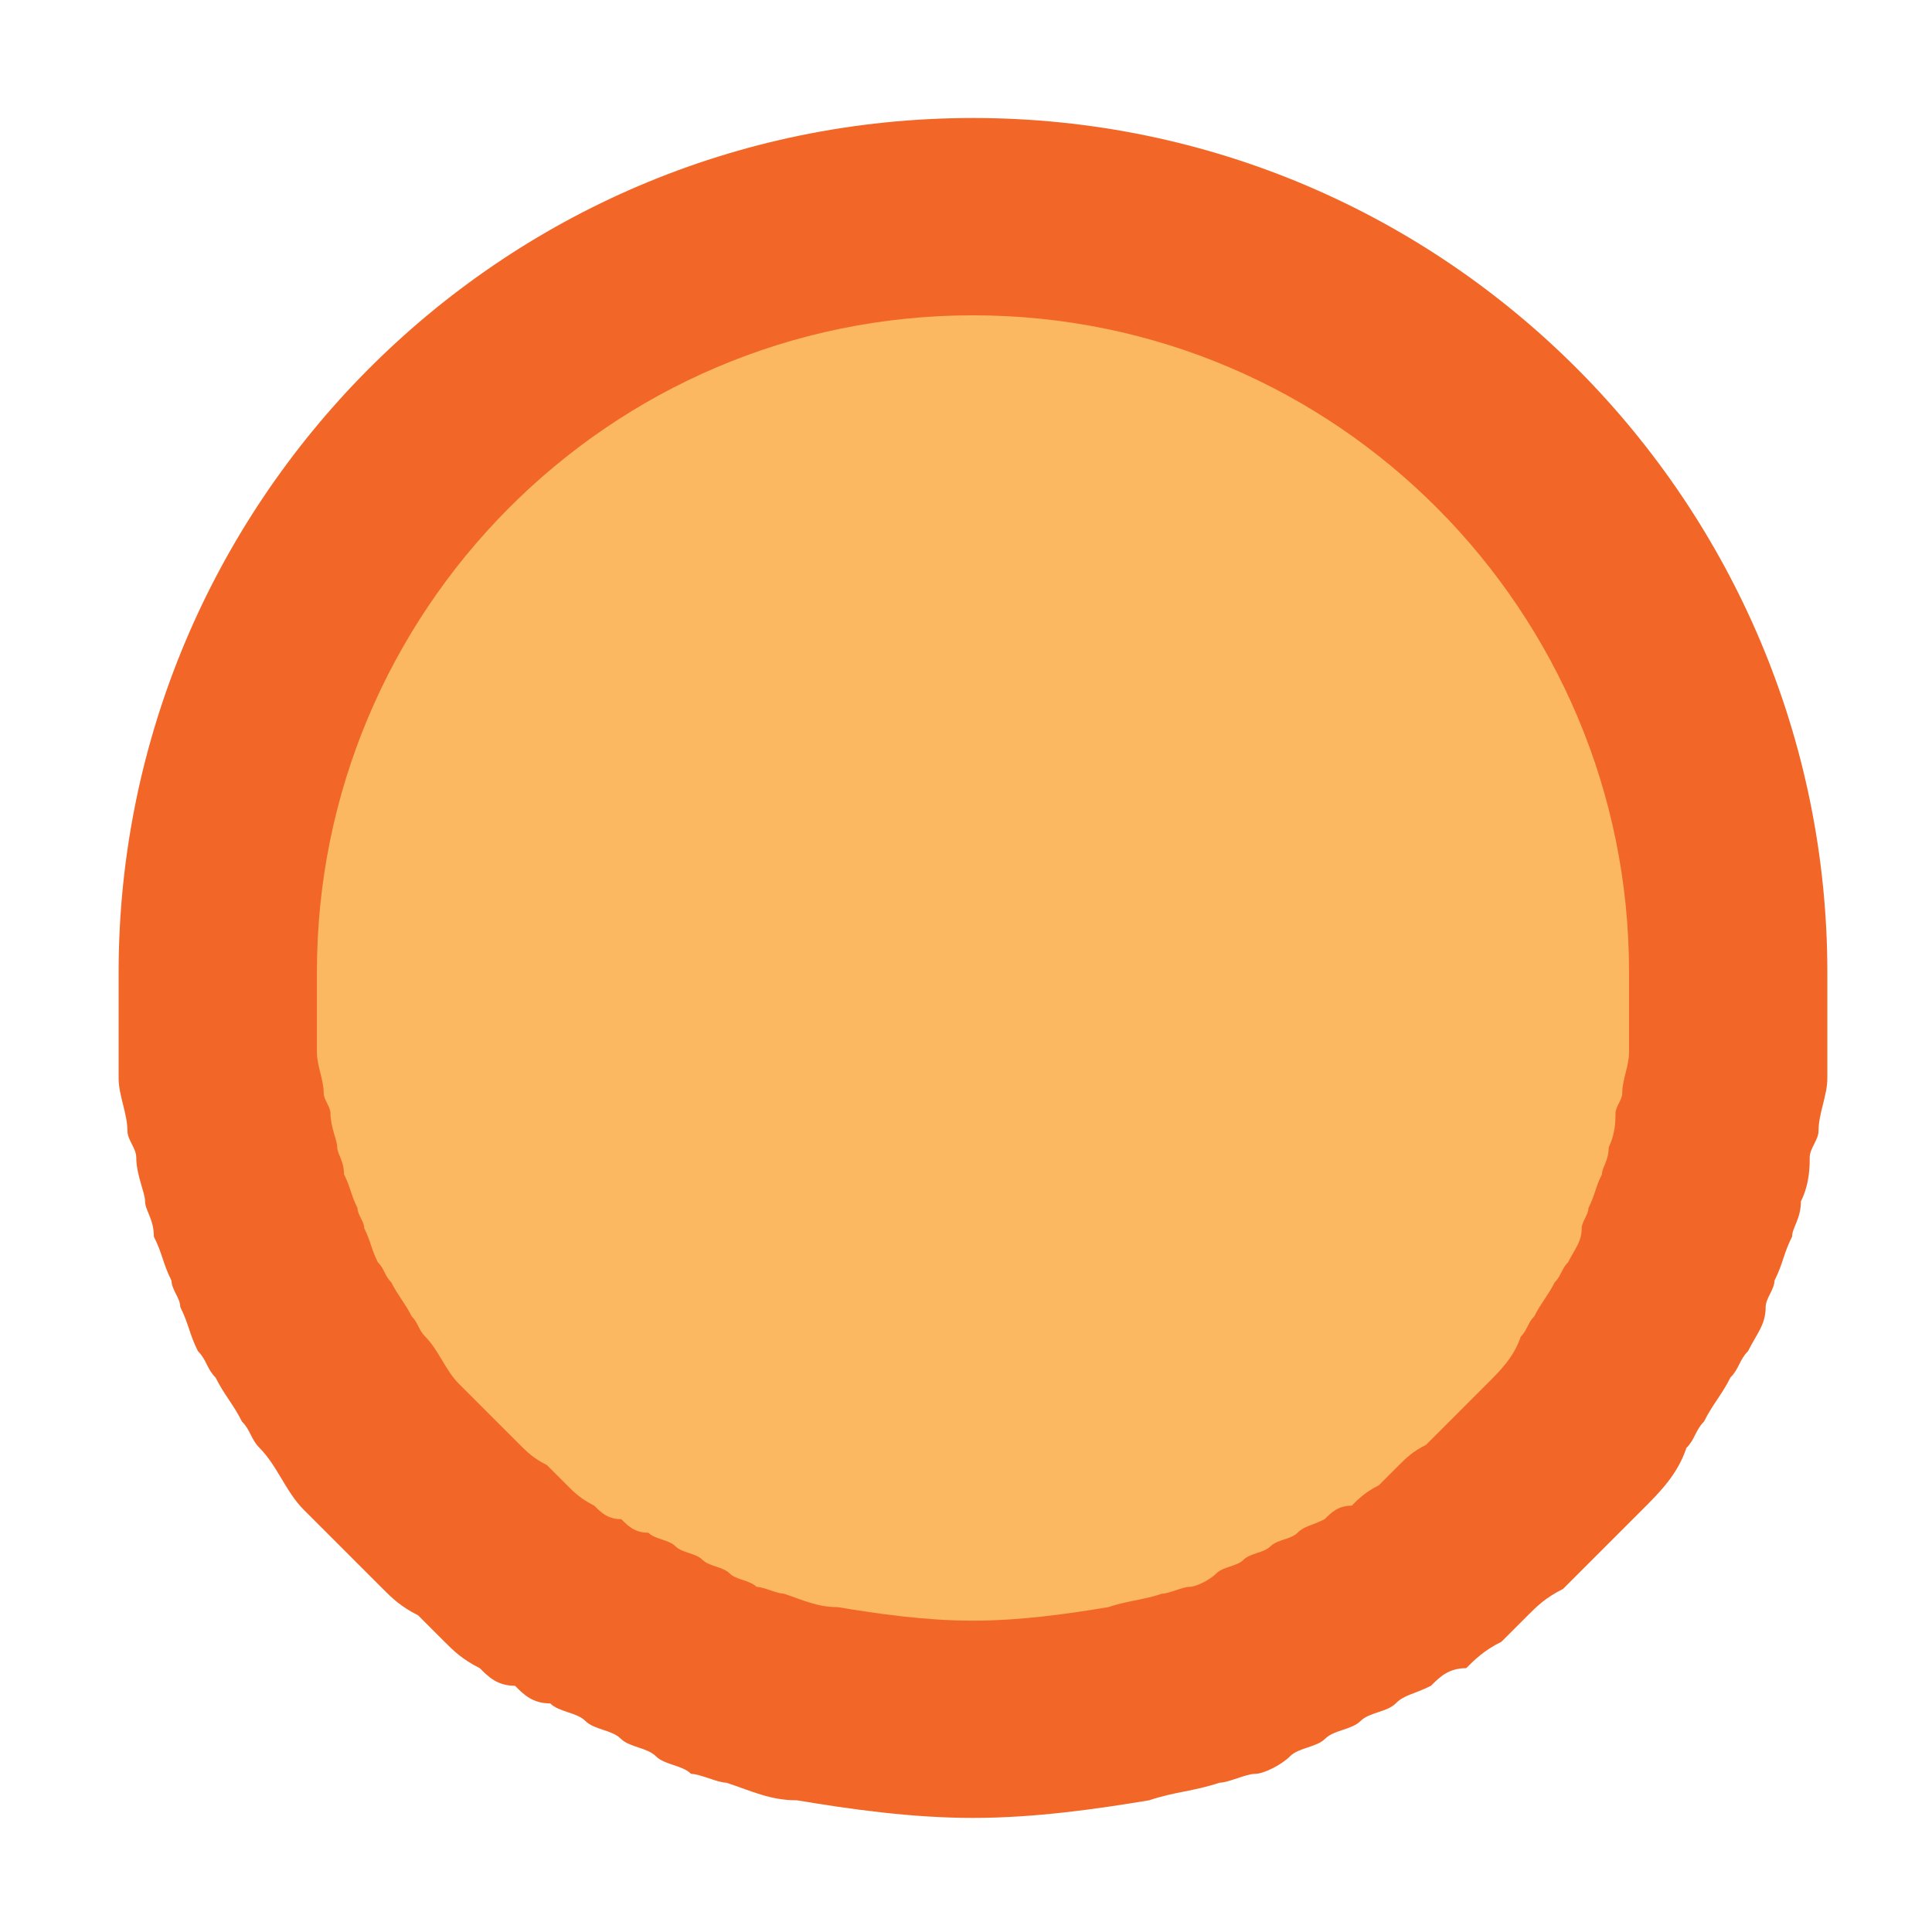 <?xml version="1.0" encoding="utf-8"?>
<!-- Generator: Adobe Illustrator 16.0.3, SVG Export Plug-In . SVG Version: 6.00 Build 0)  -->
<!DOCTYPE svg PUBLIC "-//W3C//DTD SVG 1.1//EN" "http://www.w3.org/Graphics/SVG/1.1/DTD/svg11.dtd">
<svg version="1.1" id="Layer_1" xmlns="http://www.w3.org/2000/svg" xmlns:xlink="http://www.w3.org/1999/xlink" x="0px" y="0px"
	 width="175.256px" height="174.353px" viewBox="3.351 -2695.25 175.256 174.353"
	 enable-background="new 3.351 -2695.25 175.256 174.353" xml:space="preserve">
<path fill="#F26727" d="M-261.215-2283.081c0,2.454,0,4.908,0.614,7.362c0,0.613,0,1.841,0.613,2.454
	c0,1.841,0.613,3.067,0.613,4.908c0,1.227,0.613,1.84,0.613,3.067c0.614,1.227,0.614,2.454,1.228,4.294
	c0.613,1.228,0.613,1.841,1.227,3.068c0.613,1.227,0.613,2.453,1.228,3.681c0.613,1.227,1.227,2.454,1.227,3.067
	c0.613,1.227,1.228,1.841,1.228,3.067c0.613,1.228,1.227,2.454,1.84,3.681c0.613,0.614,1.228,1.841,1.841,2.454
	c0.613,1.228,1.227,2.454,2.454,3.682c0.613,0.613,1.227,1.227,1.227,1.84c1.228,1.228,1.841,2.454,3.067,3.682
	c0,0.613,0.614,0.613,0.614,1.227c11.656,13.497,27.606,22.699,46.012,25.153l0,0v120.859l0,0
	c-18.405,3.067-34.355,12.27-46.012,25.153c0,0.613-0.614,0.613-0.614,1.227c-1.227,1.228-1.84,2.454-3.067,3.681
	c-0.613,0.614-1.227,1.228-1.227,1.841c-0.613,1.228-1.841,2.454-2.454,3.681c-0.613,0.614-1.228,1.841-1.841,2.454
	c-0.613,1.228-1.227,2.454-1.84,3.682c-0.614,1.227-1.228,1.84-1.228,3.067c-0.613,1.227-1.227,2.454-1.227,3.067
	c-0.614,1.227-0.614,2.454-1.228,3.681c-0.613,1.228-0.613,1.841-1.227,3.067c-0.613,1.228-0.613,2.454-1.228,4.295
	c0,1.227-0.613,1.841-0.613,3.067c-0.613,1.227-0.613,3.067-1.227,4.295c0,0.613,0,1.84-0.614,2.453
	c0,2.454-0.613,4.908-0.613,7.362s0,4.908,0.613,7.362c0,0.613,0,1.84,0.614,2.454c0,1.84,0.613,3.067,0.613,4.907
	c0,1.228,0.613,1.841,0.613,3.067c0.613,1.228,0.613,2.454,1.228,4.295c0.613,1.227,0.613,1.841,1.227,3.067
	s0.613,2.454,1.227,3.681c0.614,1.228,1.228,2.454,1.841,3.682c0.613,1.227,1.228,1.84,1.228,3.067
	c0.613,1.227,1.227,2.454,1.84,3.681c0.613,0.613,1.228,1.841,1.841,2.454c0.613,1.227,1.227,2.454,2.454,3.681
	c0.613,0.614,1.227,1.228,1.227,1.841c1.228,1.227,1.841,2.454,3.067,3.681c0,0.614,0.614,0.614,0.614,1.228
	c11.656,13.497,27.606,22.699,46.012,25.153l0,0v120.245l0,0c-18.405,3.067-34.355,12.271-46.012,25.153
	c0,0.613-0.614,0.613-0.614,1.228c-1.227,1.227-1.84,2.453-3.067,3.681c-0.613,0.613-1.227,1.227-1.227,1.841
	c-0.613,1.227-1.841,2.453-2.454,3.681c-0.613,0.613-1.228,1.841-1.841,2.454c-0.613,1.227-1.227,2.454-1.84,3.681
	c-0.614,1.228-1.228,1.841-1.228,3.067c-0.613,1.228-1.227,2.454-1.227,3.067c-0.614,1.228-0.614,2.454-1.228,3.682
	c-0.613,1.227-0.613,1.84-1.227,3.067c-0.613,1.227-0.613,2.454-1.228,4.294c0,1.228-0.613,1.841-0.613,3.067
	c-0.613,1.841-0.613,3.068-1.227,4.908c0,0.613,0,1.841-0.614,2.454c0,2.454-0.613,4.908-0.613,7.362s0,4.908,0.613,7.361
	c0,0.614,0,1.841,0.614,2.454c0.613,1.841,0.613,3.682,1.227,5.521c0,1.228,0.613,1.841,0.613,3.067
	c0.614,1.228,0.614,2.454,1.228,4.295c0.613,1.227,0.613,1.841,1.227,3.067c0.613,1.228,0.613,2.454,1.228,3.681
	c0.613,1.228,1.227,2.454,1.227,3.067c0.613,1.228,1.228,1.841,1.228,3.068c0.613,1.227,1.227,2.453,1.84,3.681
	c0.613,0.613,1.228,1.84,1.841,2.454c0.613,1.227,1.227,2.454,2.454,3.681c0.613,0.613,1.227,1.227,1.227,1.841
	c1.228,1.227,1.841,2.454,3.067,3.681c0,0.613,0.614,0.613,0.614,1.227c11.656,13.497,27.606,22.699,46.012,25.153l0,0v120.246l0,0
	c-18.405,3.067-34.355,12.27-46.012,25.153c0,0.613-0.614,0.613-0.614,1.227c-1.227,1.228-1.84,2.454-3.067,3.681
	c-0.613,0.614-1.227,1.228-1.227,1.841c-0.613,1.228-1.841,2.454-2.454,3.681c-0.613,0.614-1.228,1.841-1.841,2.454
	c-0.613,1.228-1.227,2.454-1.84,3.682c-0.614,0.613-1.228,1.84-1.228,3.067c-0.613,1.227-1.227,2.454-1.227,3.067
	c-0.614,1.227-0.614,2.454-1.228,3.681c-0.613,1.228-0.613,1.841-1.227,3.067c-0.613,1.228-0.613,2.454-1.228,4.295
	c0,1.227-0.613,1.84-0.613,3.067c-0.613,1.227-0.613,3.067-1.227,4.908c0,0.613,0,1.84-0.614,2.454c0,2.453-0.613,4.907-0.613,7.361
	c0,42.945,34.97,77.914,77.914,77.914c42.945,0,77.914-34.969,77.914-77.914c0-2.454,0-4.908-0.613-7.361
	c0-0.614,0-1.841-0.613-2.454c0-1.841-0.613-3.067-0.613-4.908c0-1.228-0.614-1.841-0.614-3.067
	c-0.613-1.228-0.613-2.454-1.227-4.295c-0.613-1.227-0.613-1.84-1.228-3.067c-0.613-1.227-0.613-2.454-1.227-3.681
	c-0.613-1.228-1.227-2.454-1.227-3.067c-0.614-1.228-1.228-1.841-1.228-3.067c-0.613-1.228-1.227-2.454-1.84-3.682
	c-0.614-0.613-1.228-1.84-1.841-2.454c-0.613-1.227-1.228-2.453-2.454-3.681c-0.613-0.613-1.227-1.227-1.227-1.841
	c-1.228-1.227-1.841-2.453-3.068-3.681c0-0.613-0.613-0.613-0.613-1.227c-11.656-13.497-27.607-22.699-46.012-25.153l0,0v-120.859
	l0,0c18.404-3.067,34.355-12.27,46.012-25.153c0-0.613,0.613-0.613,0.613-1.227c1.228-1.228,1.841-2.454,3.068-3.682
	c0.613-0.613,1.227-1.227,1.227-1.84c0.613-1.228,1.841-2.454,2.454-3.681c0.613-0.614,1.227-1.841,1.841-2.454
	c0.613-1.228,1.227-2.454,1.84-3.682c0.613-1.227,1.228-1.84,1.228-3.067c0.613-1.227,1.227-2.454,1.227-3.067
	c0.613-1.227,0.613-2.454,1.227-3.681c0.614-1.228,0.614-1.841,1.228-3.067c0.613-1.228,0.613-2.454,1.227-4.295
	c0-1.227,0.614-1.84,0.614-3.067c0.613-1.841,0.613-3.067,0.613-4.908c0-0.613,0-1.84,0.613-2.454c0-2.453,0.613-4.907,0.613-7.361
	s0-4.908-0.613-7.362c0-0.613,0-1.841-0.613-2.454c0-1.84-0.613-3.067-0.613-4.908c0-1.227-0.614-1.84-0.614-3.067
	c-0.613-1.227-0.613-2.454-1.227-4.294c-0.613-1.228-0.613-1.841-1.228-3.067c-0.613-1.228-0.613-2.454-1.227-3.682
	c-0.613-1.227-1.227-2.454-1.227-3.067c-0.614-1.227-1.228-1.84-1.228-3.067c-0.613-1.227-1.227-2.454-1.84-3.681
	c-0.614-0.613-1.228-1.841-1.841-2.454c-0.613-1.228-1.228-2.454-2.454-3.681c-0.613-0.614-1.227-1.228-1.227-1.841
	c-1.228-1.228-1.841-2.454-3.068-3.681c0-0.614-0.613-0.614-0.613-1.228c-11.656-13.497-27.607-22.699-46.012-25.153l0,0v-120.858
	l0,0c18.404-3.067,34.355-12.271,46.012-25.153c0-0.614,0.613-0.614,0.613-1.228c1.228-1.227,1.841-2.454,3.068-3.681
	c0.613-0.613,1.227-1.227,1.227-1.841c0.613-1.227,1.841-2.454,2.454-3.681c0.613-0.613,1.227-1.841,1.841-2.454
	c0.613-1.227,1.227-2.454,1.84-3.681c0.613-1.228,1.228-1.841,1.228-3.067c0.613-1.228,1.227-2.454,1.227-3.067
	c0.613-1.228,0.613-2.454,1.227-3.682c0.614-1.227,0.614-1.84,1.228-3.067c0.613-1.227,0.613-2.454,1.227-4.294
	c0-1.228,0.614-1.841,0.614-3.068c0.613-1.84,0.613-3.067,0.613-4.907c0-0.614,0-1.841,0.613-2.454c0-2.454,0.613-4.908,0.613-7.362
	s0-4.908-0.613-7.362c0-0.613,0-1.84-0.613-2.453c0-1.841-0.613-3.068-0.613-4.908c0-1.228-0.614-1.841-0.614-3.067
	c-0.613-1.228-0.613-2.454-1.227-4.295c-0.613-1.227-0.613-1.841-1.228-3.067c-0.613-1.227-0.613-2.454-1.227-3.681
	c-0.613-1.228-1.227-2.454-1.227-3.067c-0.614-1.228-1.228-1.841-1.228-3.067c-0.613-1.228-1.227-2.454-1.84-3.682
	c-0.614-0.613-1.228-1.84-1.841-2.454c-0.613-1.227-1.228-2.454-2.454-3.681c-0.613-0.613-1.227-1.227-1.227-1.841
	c-1.228-1.227-1.841-2.454-3.068-3.681c0-0.613-0.613-0.613-0.613-1.227c-11.656-13.497-27.607-22.7-46.012-25.153l0,0v-120.246l0,0
	c18.404-3.067,34.355-12.27,46.012-25.153c0-0.613,0.613-0.613,0.613-1.227c1.228-1.228,1.841-2.454,3.068-3.682
	c0.613-0.613,1.227-1.227,1.227-1.84c0.613-1.228,1.841-2.454,2.454-3.682c0.613-0.613,1.227-1.841,1.841-2.454
	c0.613-1.227,1.227-2.453,1.84-3.681c0.613-1.227,1.228-1.841,1.228-3.067c0.613-1.227,1.227-2.454,1.227-3.067
	c0.613-1.228,0.613-2.454,1.227-3.681c0.614-1.228,0.614-1.841,1.228-3.068c0.613-1.227,0.613-2.453,1.227-4.294
	c0-1.228,0.614-1.841,0.614-3.067c0.613-1.841,0.613-3.067,0.613-4.908c0-0.613,0-1.841,0.613-2.454
	c0-2.454,0.613-4.908,0.613-7.362c0-42.944-34.969-77.914-77.914-77.914C-226.858-2360.995-261.215-2326.025-261.215-2283.081z"/>
<g>
	<path fill="#FCB860" d="M-611.674-1550.05c-0.613,0-1.84,0.613-2.454,0.613c-0.613,0-1.84,0.613-2.453,1.227
		c-0.614,0.614-1.841,0.614-2.454,1.228c-0.614,0.613-1.841,0.613-2.454,1.227s-1.841,0.613-2.454,1.228
		c-0.613,0.613-1.228,0.613-2.454,1.227c-0.613,0.613-1.227,1.228-2.454,1.228c-0.613,0.613-1.227,1.227-2.454,1.84
		c-0.613,0.613-1.227,1.228-1.84,1.841c-0.614,0.613-1.228,1.227-2.454,1.841c-0.614,0.613-1.228,1.227-1.841,1.84
		s-1.841,1.841-2.454,2.454s-0.613,0.613-1.227,1.228c-1.228,1.227-2.454,2.453-3.067,4.294c-0.614,0.613-0.614,1.228-1.228,1.841
		c-0.613,1.227-1.227,1.84-1.84,3.067c0.613,0.613,0,1.227,0,1.841c-0.614,1.227-1.228,1.84-1.228,3.067
		c0,0.613-0.613,1.227-0.613,1.84c-0.613,1.228-0.613,1.841-1.228,3.067c0,0.614-0.613,1.228-0.613,2.454
		c-0.613,1.228-0.613,2.454-0.613,3.067c-1.227,0.614-1.227,1.228-1.227,2.454c0,1.228-0.614,2.454-0.614,3.682
		c0,0.613,0,1.227,0,1.84c0,1.841,0,3.682,0,5.521c0,32.516,26.381,59.51,59.51,59.51s59.509-26.381,59.509-59.51
		c0-1.84,0-3.681,0-5.521c0-0.613,0-1.227,0-1.84c0-1.228-0.613-2.454-0.613-3.682c0-0.613-0.613-1.227-0.613-1.84
		c0-1.228-0.614-2.454-0.614-3.067c0-0.614-0.613-1.228-0.613-2.454c-0.613-1.228-0.613-1.841-1.227-3.067
		c0-0.614-0.613-1.228-0.613-1.841c-0.614-1.228-0.614-1.841-1.228-3.067c-0.613-0.613-0.613-1.228-1.227-1.841
		c-0.614-1.227-1.228-1.841-1.841-3.067c-0.613-0.613-0.613-1.227-1.227-1.841c-1.228-1.227-1.841-3.067-3.068-4.294
		c-0.613-0.613-0.613-0.613-1.227-1.228c-0.613-0.613-1.841-1.84-2.454-2.454c-0.613-0.613-1.227-1.227-1.841-1.84
		c-0.613-0.613-1.227-1.228-2.453-1.841c-0.614-0.613-1.228-1.227-1.841-1.841c-0.613-0.613-1.227-1.227-2.454-1.84
		c-0.613-0.613-1.227-1.228-2.454-1.228c-0.613-0.613-1.227-1.227-2.454-1.227c-0.613-0.613-1.84-0.613-2.454-1.228
		c-0.613-0.613-1.84-0.613-2.453-1.227c-0.614-0.613-1.841-0.613-2.454-1.227c-0.614-0.614-1.841-0.614-2.454-1.228
		c-0.613,0-1.841-0.613-2.454-0.613c-1.841-0.613-3.067-1.228-4.908-1.228c-3.681-0.613-7.976-1.227-12.27-1.227
		c-4.295,0-8.589,0.613-12.271,1.227C-608.606-1550.664-609.833-1550.05-611.674-1550.05z"/>
	<path fill="#FCB860" d="M-611.674-1823.67c-0.613,0-1.84,0.614-2.454,0.614c-0.613,0-1.84,0.613-2.453,1.227
		c-0.614,0.613-1.841,0.613-2.454,1.227c-0.614,0.614-1.841,0.614-2.454,1.228s-1.841,0.613-2.454,1.227
		c-0.613,0.614-1.228,0.614-2.454,1.228c-0.613,0.613-1.227,1.227-2.454,1.227c-0.613,0.613-1.227,1.228-2.454,1.841
		c-0.613,0.613-1.227,1.227-1.84,1.841c-0.614,0.613-1.228,1.227-2.454,1.84c-0.614,0.613-1.228,1.228-1.841,1.841
		s-1.841,1.841-2.454,2.454s-0.613,0.613-1.227,1.227c-1.228,1.228-2.454,2.454-3.067,4.295c-0.614,0.613-0.614,1.227-1.228,1.84
		c-0.613,1.228-1.227,1.841-1.84,3.068c-0.614,0.613-0.614,1.227-1.228,1.84c-0.613,1.228-1.227,1.841-1.227,3.067
		c0,0.614-0.614,1.228-0.614,1.841c-0.613,1.227-0.613,1.841-1.227,3.067c0,0.613-0.613,1.228-0.613,2.454
		c-0.613,1.227-0.613,2.454-0.613,3.067s0,1.228,0,1.841c0,1.227-0.614,2.454-0.614,3.681c0,0.613,0,1.228,0,1.841
		c0,1.84,0,3.681,0,5.521c0,1.84,0,3.681,0,5.521c0,0.613,0,1.227,0,1.84c0,1.228,0.614,2.454,0.614,3.682
		c0,1.227,0,1.84,0.613,2.454c0,1.227,0.613,2.454,0.613,3.067s0.613,1.227,0.613,2.454c0.613,1.227,0.613,1.84,1.228,3.067
		c0,0.613,0.613,1.227,0.613,1.84c0.613,1.228,0.613,1.841,1.227,3.068c0.614,0.613,0.614,1.227,1.228,1.84
		c0.613,1.228,1.227,1.841,1.84,3.067c0.614,0.613,0.614,1.228,1.228,1.841c1.227,1.227,1.84,3.067,3.067,4.294
		c0.613,0.614,0.613,0.614,1.227,1.228c0.614,0.613,1.841,1.841,2.454,2.454s1.228,1.227,1.841,1.84
		c0.613,0.614,1.227,1.228,2.454,1.841c0.613,0.613,1.227,1.228,1.84,1.841c0.614,0.613,1.228,1.227,2.454,1.84
		c0.614,0.614,1.228,1.228,2.454,1.228c0.613,0.613,1.228,1.227,2.454,1.227c0.613,0.613,1.841,0.613,2.454,1.228
		c0.613,0.613,1.841,0.613,2.454,1.227s1.841,0.613,2.454,1.228c0.613,0.613,1.84,0.613,2.454,1.227c0.613,0,1.84,0.613,2.453,0.613
		c1.841,0.614,3.068,1.228,4.908,1.228c3.682,0.613,7.976,1.227,12.271,1.227c4.294,0,8.589-0.613,12.27-1.227
		c1.841-0.613,3.067-0.613,4.908-1.228c0.613,0,1.841-0.613,2.454-0.613s1.84-0.613,2.454-1.227c0.613-0.614,1.84-0.614,2.454-1.228
		c0.613-0.613,1.84-0.613,2.453-1.227c0.614-0.613,1.841-0.613,2.454-1.228c0.614-0.613,1.228-0.613,2.454-1.227
		c0.613-0.613,1.228-1.228,2.454-1.228c0.613-0.613,1.227-1.227,2.454-1.84c0.613-0.613,1.227-1.228,1.841-1.841
		c0.613-0.613,1.227-1.227,2.453-1.841c0.614-0.613,1.228-1.227,1.841-1.84s1.841-1.841,2.454-2.454s0.613-0.613,1.227-1.228
		c1.228-1.227,2.454-2.453,3.068-4.294c0.613-0.613,0.613-1.228,1.227-1.841c0.613-1.227,1.227-1.84,1.841-3.067
		c0.613-0.613,0.613-1.227,1.227-1.84c0.613-1.228,1.228-1.841,1.228-3.068c0-0.613,0.613-1.227,0.613-1.84
		c0.613-1.228,0.613-1.841,1.227-3.067c0-0.614,0.613-1.228,0.613-2.454c0.614-1.228,0.614-2.454,0.614-3.067
		c0-0.614,0.613-1.228,0.613-1.841c0-1.227,0.613-2.454,0.613-3.681c0-0.614,0-1.228,0-1.841c0-1.841,0-3.681,0-5.521
		s0-3.681,0-5.521c0-0.613,0-1.227,0-1.841c0-1.227-0.613-2.454-0.613-3.681c0-0.613-0.613-1.227-0.613-1.841
		c0-1.227-0.614-2.454-0.614-3.067s-0.613-1.227-0.613-2.454c-0.613-1.227-0.613-1.84-1.227-3.067c0-0.613-0.613-1.227-0.613-1.84
		c-0.614-1.228-0.614-1.841-1.228-3.068c-0.613-0.613-0.613-1.227-1.227-1.84c-0.614-1.228-1.228-1.841-1.841-3.067
		c-0.613-0.614-0.613-1.228-1.227-1.841c-1.228-1.227-1.841-3.067-3.068-4.295c-0.613-0.613-0.613-0.613-1.227-1.227
		s-1.841-1.841-2.454-2.454s-1.227-1.227-1.841-1.841c-0.613-0.613-1.227-1.227-2.453-1.84c-0.614-0.613-1.228-1.228-1.841-1.841
		s-1.228-1.227-2.454-1.841c-0.613-0.613-1.227-1.227-2.454-1.227c-0.613-0.613-1.227-1.227-2.454-1.227
		c-0.613-0.614-1.84-0.614-2.454-1.228c-0.613-0.613-1.84-0.613-2.453-1.227c-0.614-0.613-1.841-0.613-2.454-1.228
		c-0.614-0.613-1.841-0.613-2.454-1.227c-0.613,0-1.841-0.613-2.454-0.613c-1.841-0.613-3.067-1.228-4.908-1.228
		c-3.681-0.613-7.976-1.227-12.27-1.227c-4.295,0-8.589,0.613-12.271,1.227C-608.606-1824.896-609.833-1824.283-611.674-1823.67z"/>
	<path fill="#FCB860" d="M-611.674-2097.902c-0.613,0-1.84,0.613-2.454,0.613c-0.613,0-1.84,0.613-2.453,1.227
		c-0.614,0.614-1.841,0.614-2.454,1.228c-0.614,0.613-1.841,0.613-2.454,1.227s-1.841,0.613-2.454,1.228
		c-0.613,0.613-1.228,0.613-2.454,1.227c-0.613,0.613-1.227,1.228-2.454,1.228c-0.613,0.613-1.227,1.227-2.454,1.84
		c-0.613,0.613-1.227,1.228-1.84,1.841c-0.614,0.613-1.228,1.227-2.454,1.841c-0.614,0.613-1.228,1.227-1.841,1.84
		s-1.841,1.841-2.454,2.454s-0.613,0.613-1.227,1.228c-1.228,1.227-2.454,2.453-3.067,4.294c-0.614,0.613-0.614,1.227-1.228,1.841
		c-0.613,1.227-1.227,1.84-1.84,3.067c-0.614,0.613-0.614,1.227-1.228,1.841c-0.613,1.227-1.227,1.84-1.227,3.067
		c0,0.613-0.614,1.227-0.614,1.84c-0.613,1.228-0.613,1.841-1.227,3.067c0,0.614-0.613,1.228-0.613,2.454
		c-0.613,1.228-0.613,2.454-0.613,3.067c0,0.614-0.614,1.228-0.614,1.841c0,1.228-0.613,2.454-0.613,3.681c0,0.614,0,1.228,0,1.841
		c0,1.841,0,3.681,0,5.521s0,3.681,0,5.521c0,0.613,0,1.228,0,1.841c0,1.227,0.613,2.454,0.613,3.681
		c0,0.613,0.614,1.228,0.614,1.841c0,1.227,0.613,2.454,0.613,3.067s0.613,1.227,0.613,2.454c0.613,1.227,0.613,1.84,1.227,3.067
		c0,0.613,0.614,1.227,0.614,1.841c0.613,1.227,0.613,1.84,1.227,3.067c0.613,0.613,0.613,1.227,1.228,1.84
		c0.613,1.228,1.227,1.841,1.84,3.067c0.613,0.614,0.613,1.228,1.228,1.841c1.227,1.228,1.84,3.067,3.067,4.295
		c0.613,0.613,0.613,0.613,1.227,1.227s1.841,1.841,2.454,2.454s1.227,1.227,1.841,1.841c0.613,0.613,1.227,1.227,2.454,1.84
		c0.613,0.614,1.227,1.228,1.84,1.841s1.228,1.227,2.454,1.841c0.613,0.613,1.228,1.227,2.454,1.227
		c0.613,0.613,1.227,1.228,2.454,1.228c0.613,0.613,1.841,0.613,2.454,1.227s1.84,0.613,2.454,1.227
		c0.613,0.614,1.84,0.614,2.454,1.228c0.613,0.613,1.84,0.613,2.453,1.227c0.614,0,1.841,0.613,2.454,0.613
		c1.841,0.614,3.067,1.228,4.908,1.228c3.681,0.613,7.976,1.227,12.27,1.227c4.295,0,8.59-0.613,12.271-1.227
		c1.841-0.613,3.067-0.613,4.908-1.228c0.613,0,1.84-0.613,2.454-0.613c0.613,0,1.84-0.613,2.453-1.227
		c0.614-0.613,1.841-0.613,2.454-1.228c0.614-0.613,1.841-0.613,2.454-1.227s1.841-0.613,2.454-1.227
		c0.613-0.614,1.228-0.614,2.454-1.228c0.613-0.613,1.227-1.227,2.454-1.227c0.613-0.614,1.227-1.228,2.454-1.841
		c0.613-0.613,1.227-1.227,1.84-1.841c0.614-0.613,1.228-1.227,2.454-1.84c0.613-0.614,1.228-1.228,1.841-1.841
		s1.841-1.841,2.454-2.454s0.613-0.613,1.227-1.227c1.228-1.228,2.454-2.454,3.067-4.295c0.614-0.613,0.614-1.227,1.228-1.841
		c0.613-1.227,1.227-1.84,1.84-3.067c0.614-0.613,0.614-1.227,1.228-1.84c0.613-1.228,1.227-1.841,1.227-3.067
		c0-0.614,0.614-1.228,0.614-1.841c0.613-1.228,0.613-1.841,1.227-3.067c0-0.613,0.613-1.228,0.613-2.454
		c0.613-1.228,0.613-2.454,0.613-3.067s0.614-1.228,0.614-1.841c0-1.227,0.613-2.454,0.613-3.681c0-0.613,0-1.228,0-1.841
		c0-1.841,0-3.681,0-5.521s0-3.681,0-5.521c0-0.613,0-1.227,0-1.841c0-1.227-0.613-2.453-0.613-3.681
		c0-0.613-0.614-1.227-0.614-1.841c0-1.227-0.613-2.453-0.613-3.067c0-0.613-0.613-1.227-0.613-2.454
		c-0.613-1.227-0.613-1.84-1.227-3.067c0-0.613-0.614-1.227-0.614-1.84c-0.613-1.228-0.613-1.841-1.227-3.067
		c-0.613-0.614-0.613-1.228-1.228-1.841c-0.613-1.228-1.227-1.841-1.84-3.067c-0.613-0.613-0.613-1.228-1.228-1.841
		c-1.227-1.227-1.84-3.067-3.067-4.294c-0.613-0.614-0.613-0.614-1.227-1.228s-1.841-1.841-2.454-2.454s-1.228-1.227-1.841-1.84
		c-0.613-0.614-1.227-1.228-2.454-1.841c-0.613-0.613-1.227-1.228-1.84-1.841s-1.228-1.227-2.454-1.84
		c-0.613-0.614-1.228-1.228-2.454-1.228c-0.613-0.613-1.227-1.227-2.454-1.227c-0.613-0.614-1.841-0.614-2.454-1.228
		s-1.84-0.613-2.454-1.227c-0.613-0.613-1.84-0.613-2.454-1.228c-0.613-0.613-1.84-0.613-2.453-1.227
		c-0.614,0-1.841-0.613-2.454-0.613c-1.841-0.614-3.067-1.228-4.908-1.228c-3.681-0.613-7.976-1.227-12.271-1.227
		c-4.294,0-8.589,0.613-12.27,1.227C-608.606-2098.516-609.833-2098.516-611.674-2097.902z"/>
	<path fill="#FCB860" d="M-654.005-2315.081c0,1.841,0,3.682,0,5.521c0,0.614,0,1.228,0,1.841c0,1.228,0.613,2.454,0.613,3.681
		c0,0.614,0.614,1.228,0.614,1.841c0,1.228,0.613,2.454,0.613,3.067c0,0.614,0.613,1.228,0.613,2.454
		c0.613,1.228,0.613,1.841,1.227,3.067c0,0.613,0.614,1.228,0.614,1.841c0.613,1.227,0.613,1.841,1.227,3.067
		c0.613,0.613,0.613,1.227,1.228,1.841c0.613,1.227,1.227,1.84,1.84,3.067c0.613,0.613,0.613,1.227,1.228,1.84
		c1.227,1.228,1.84,3.068,3.067,4.295c0.613,0.613,0.613,0.613,1.227,1.227c0.613,0.614,1.841,1.841,2.454,2.454
		c0.613,0.614,1.227,1.228,1.841,1.841c0.613,0.613,1.227,1.227,2.454,1.841c0.613,0.613,1.227,1.227,1.84,1.84
		c0.613,0.614,1.228,1.228,2.454,1.841c0.613,0.613,1.228,1.227,2.454,1.227c0.613,0.614,1.227,1.228,2.454,1.228
		c0.613,0.613,1.841,0.613,2.454,1.227c0.613,0.614,1.84,0.614,2.454,1.228c0.613,0.613,1.84,0.613,2.454,1.227
		c0.613,0.613,1.84,0.613,2.453,1.228c0.614,0,1.841,0.613,2.454,0.613c1.841,0.613,3.067,1.227,4.908,1.227
		c3.681,0.614,7.976,1.228,12.27,1.228c4.295,0,8.59-0.614,12.271-1.228c1.841-0.613,3.067-0.613,4.908-1.227
		c0.613,0,1.84-0.613,2.454-0.613c0.613,0,1.84-0.614,2.453-1.228c0.614-0.613,1.841-0.613,2.454-1.227
		c0.614-0.613,1.841-0.613,2.454-1.228c0.613-0.613,1.841-0.613,2.454-1.227s1.228-0.613,2.454-1.228
		c0.613-0.613,1.227-1.227,2.454-1.227c0.613-0.613,1.227-1.227,2.454-1.841c0.613-0.613,1.227-1.227,1.84-1.84
		c0.614-0.614,1.228-1.228,2.454-1.841c0.613-0.613,1.228-1.227,1.841-1.841c0.613-0.613,1.841-1.84,2.454-2.454
		c0.613-0.613,0.613-0.613,1.227-1.227c1.228-1.227,2.454-2.454,3.067-4.295c0.614-0.613,0.614-1.227,1.228-1.84
		c0.613-1.228,1.227-1.841,1.84-3.067c0.614-0.614,0.614-1.228,1.228-1.841c0.613-1.227,1.227-1.841,1.227-3.067
		c0-0.613,0.614-1.228,0.614-1.841c0.613-1.227,0.613-1.84,1.227-3.067c0-0.613,0.613-1.227,0.613-2.454
		c0.613-1.227,0.613-2.453,0.613-3.067c0-0.613,0.614-1.227,0.614-1.841c0-1.227,0.613-2.453,0.613-3.681c0-0.613,0-1.227,0-1.841
		c0-1.84,0-3.681,0-5.521c0-32.515-26.381-59.509-59.51-59.509C-627.624-2374.59-654.005-2347.595-654.005-2315.081z"/>
</g>
<path fill="#F26727" d="M-672.41-2315.081c0,2.454,0,4.908,0.614,7.362c0,0.613,0,1.841,0.613,2.454
	c0,1.841,0.613,3.067,0.613,4.908c0,1.227,0.613,1.84,0.613,3.067c0.614,1.227,0.614,2.454,1.228,4.294
	c0.613,1.228,0.613,1.841,1.227,3.068c0.613,1.227,0.613,2.453,1.228,3.681c0.613,1.227,1.227,2.454,1.227,3.067
	c0.613,1.227,1.228,1.841,1.228,3.067c0.613,1.228,1.227,2.454,1.84,3.681c0.613,0.614,1.228,1.841,1.841,2.454
	c0.613,1.228,1.227,2.454,2.454,3.682c0.613,0.613,1.227,1.227,1.227,1.84c1.228,1.228,1.841,2.454,3.067,3.682
	c0,0.613,0.614,0.613,0.614,1.227c11.656,13.497,27.606,22.699,46.012,25.153l0,0v120.859l0,0
	c-18.405,3.067-34.355,12.27-46.012,25.153c0,0.613-0.614,0.613-0.614,1.227c-1.227,1.228-1.84,2.454-3.067,3.681
	c-0.613,0.614-1.227,1.228-1.227,1.841c-0.613,1.228-1.841,2.454-2.454,3.681c-0.613,0.614-1.228,1.841-1.841,2.454
	c-0.613,1.228-1.227,2.454-1.84,3.682c-0.614,1.227-1.228,1.84-1.228,3.067c-0.613,1.227-1.227,2.454-1.227,3.067
	c-0.614,1.227-0.614,2.454-1.228,3.681c-0.613,1.228-0.613,1.841-1.227,3.067c-0.613,1.228-0.613,2.454-1.228,4.295
	c0,1.227-0.613,1.841-0.613,3.067c-0.613,1.227-0.613,3.067-1.227,4.295c0,0.613,0,1.84-0.614,2.453
	c0,2.454-0.613,4.908-0.613,7.362s0,4.908,0.613,7.362c0,0.613,0,1.84,0.614,2.454c0,1.84,0.613,3.067,0.613,4.907
	c0,1.228,0.613,1.841,0.613,3.067c0.613,1.228,0.613,2.454,1.228,4.295c0.613,1.227,0.613,1.841,1.227,3.067
	s0.613,2.454,1.227,3.681c0.614,1.228,1.228,2.454,1.841,3.682c0.613,1.227,1.228,1.84,1.228,3.067
	c0.613,1.227,1.227,2.454,1.84,3.681c0.613,0.613,1.228,1.841,1.841,2.454c0.613,1.227,1.227,2.454,2.454,3.681
	c0.613,0.614,1.227,1.228,1.227,1.841c1.228,1.227,1.841,2.454,3.067,3.681c0,0.614,0.614,0.614,0.614,1.228
	c11.656,13.497,27.606,22.699,46.012,25.153l0,0v120.245l0,0c-18.405,3.067-34.355,12.271-46.012,25.153
	c0,0.613-0.614,0.613-0.614,1.228c-1.227,1.227-1.84,2.453-3.067,3.681c-0.613,0.613-1.227,1.227-1.227,1.841
	c-0.613,1.227-1.841,2.453-2.454,3.681c-0.613,0.613-1.228,1.841-1.841,2.454c-0.613,1.227-1.227,2.454-1.84,3.681
	c-0.614,1.228-1.228,1.841-1.228,3.067c-0.613,1.228-1.227,2.454-1.227,3.067c-0.614,1.228-0.614,2.454-1.228,3.682
	c-0.613,1.227-0.613,1.84-1.227,3.067c-0.613,1.227-0.613,2.454-1.228,4.294c0,1.228-0.613,1.841-0.613,3.067
	c-0.613,1.841-0.613,3.068-1.227,4.908c0,0.613,0,1.841-0.614,2.454c0,2.454-0.613,4.908-0.613,7.362s0,4.908,0.613,7.361
	c0,0.614,0,1.841,0.614,2.454c0.613,1.841,0.613,3.682,1.227,5.521c0,1.228,0.613,1.841,0.613,3.067
	c0.614,1.228,0.614,2.454,1.228,4.295c0.613,1.227,0.613,1.841,1.227,3.067c0.613,1.228,0.613,2.454,1.228,3.681
	c0.613,1.228,1.227,2.454,1.227,3.067c0.613,1.228,1.228,1.841,1.228,3.068c0.613,1.227,1.227,2.453,1.84,3.681
	c0.613,0.613,1.228,1.84,1.841,2.454c0.613,1.227,1.227,2.454,2.454,3.681c0.613,0.613,1.227,1.227,1.227,1.841
	c1.228,1.227,1.841,2.454,3.067,3.681c0,0.613,0.614,0.613,0.614,1.227c11.656,13.497,27.606,22.699,46.012,25.153l0,0v120.246l0,0
	c-18.405,3.067-34.355,12.27-46.012,25.153c0,0.613-0.614,0.613-0.614,1.227c-1.227,1.228-1.84,2.454-3.067,3.681
	c-0.613,0.614-1.227,1.228-1.227,1.841c-0.613,1.228-1.841,2.454-2.454,3.681c-0.613,0.614-1.228,1.841-1.841,2.454
	c-0.613,1.228-1.227,2.454-1.84,3.682c-0.614,0.613-1.228,1.84-1.228,3.067c-0.613,1.227-1.227,2.454-1.227,3.067
	c-0.614,1.227-0.614,2.454-1.228,3.681c-0.613,1.228-0.613,1.841-1.227,3.067c-0.613,1.228-0.613,2.454-1.228,4.295
	c0,1.227-0.613,1.84-0.613,3.067c-0.613,1.227-0.613,3.067-1.227,4.908c0,0.613,0,1.84-0.614,2.454c0,2.453-0.613,4.907-0.613,7.361
	c0,42.945,34.97,77.914,77.914,77.914c42.945,0,77.914-34.969,77.914-77.914c0-2.454,0-4.908-0.613-7.361
	c0-0.614,0-1.841-0.613-2.454c0-1.841-0.613-3.067-0.613-4.908c0-1.228-0.614-1.841-0.614-3.067
	c-0.613-1.228-0.613-2.454-1.227-4.295c-0.613-1.227-0.613-1.84-1.228-3.067c-0.613-1.227-0.613-2.454-1.227-3.681
	c-0.613-1.228-1.227-2.454-1.227-3.067c-0.614-1.228-1.228-1.841-1.228-3.067c-0.613-1.228-1.227-2.454-1.84-3.682
	c-0.614-0.613-1.228-1.84-1.841-2.454c-0.613-1.227-1.228-2.453-2.454-3.681c-0.613-0.613-1.227-1.227-1.227-1.841
	c-1.228-1.227-1.841-2.453-3.068-3.681c0-0.613-0.613-0.613-0.613-1.227c-11.656-13.497-27.607-22.699-46.012-25.153l0,0v-120.859
	l0,0c18.404-3.067,34.355-12.27,46.012-25.153c0-0.613,0.613-0.613,0.613-1.227c1.228-1.228,1.841-2.454,3.068-3.682
	c0.613-0.613,1.227-1.227,1.227-1.84c0.613-1.228,1.841-2.454,2.454-3.681c0.613-0.614,1.227-1.841,1.841-2.454
	c0.613-1.228,1.227-2.454,1.84-3.682c0.613-1.227,1.228-1.84,1.228-3.067c0.613-1.227,1.227-2.454,1.227-3.067
	c0.613-1.227,0.613-2.454,1.227-3.681c0.614-1.228,0.614-1.841,1.228-3.067c0.613-1.228,0.613-2.454,1.227-4.295
	c0-1.227,0.614-1.84,0.614-3.067c0.613-1.841,0.613-3.067,0.613-4.908c0-0.613,0-1.84,0.613-2.454c0-2.453,0.613-4.907,0.613-7.361
	s0-4.908-0.613-7.362c0-0.613,0-1.841-0.613-2.454c0-1.84-0.613-3.067-0.613-4.908c0-1.227-0.614-1.84-0.614-3.067
	c-0.613-1.227-0.613-2.454-1.227-4.294c-0.613-1.228-0.613-1.841-1.228-3.067c-0.613-1.228-0.613-2.454-1.227-3.682
	c-0.613-1.227-1.227-2.454-1.227-3.067c-0.614-1.227-1.228-1.84-1.228-3.067c-0.613-1.227-1.227-2.454-1.84-3.681
	c-0.614-0.613-1.228-1.841-1.841-2.454c-0.613-1.228-1.228-2.454-2.454-3.681c-0.613-0.614-1.227-1.228-1.227-1.841
	c-1.228-1.228-1.841-2.454-3.068-3.681c0-0.614-0.613-0.614-0.613-1.228c-11.656-13.497-27.607-22.699-46.012-25.153l0,0v-120.858
	l0,0c18.404-3.067,34.355-12.271,46.012-25.153c0-0.614,0.613-0.614,0.613-1.228c1.228-1.227,1.841-2.454,3.068-3.681
	c0.613-0.613,1.227-1.227,1.227-1.841c0.613-1.227,1.841-2.454,2.454-3.681c0.613-0.613,1.227-1.841,1.841-2.454
	c0.613-1.227,1.227-2.454,1.84-3.681c0.613-1.228,1.228-1.841,1.228-3.067c0.613-1.228,1.227-2.454,1.227-3.067
	c0.613-1.228,0.613-2.454,1.227-3.682c0.614-1.227,0.614-1.84,1.228-3.067c0.613-1.227,0.613-2.454,1.227-4.294
	c0-1.228,0.614-1.841,0.614-3.068c0.613-1.84,0.613-3.067,0.613-4.907c0-0.614,0-1.841,0.613-2.454c0-2.454,0.613-4.908,0.613-7.362
	s0-4.908-0.613-7.362c0-0.613,0-1.84-0.613-2.453c0-1.841-0.613-3.068-0.613-4.908c0-1.228-0.614-1.841-0.614-3.067
	c-0.613-1.228-0.613-2.454-1.227-4.295c-0.613-1.227-0.613-1.841-1.228-3.067c-0.613-1.227-0.613-2.454-1.227-3.681
	c-0.613-1.228-1.227-2.454-1.227-3.067c-0.614-1.228-1.228-1.841-1.228-3.067c-0.613-1.228-1.227-2.454-1.84-3.682
	c-0.614-0.613-1.228-1.84-1.841-2.454c-0.613-1.227-1.228-2.454-2.454-3.681c-0.613-0.613-1.227-1.227-1.227-1.841
	c-1.228-1.227-1.841-2.454-3.068-3.681c0-0.613-0.613-0.613-0.613-1.227c-11.656-13.497-27.607-22.7-46.012-25.153l0,0v-120.246l0,0
	c18.404-3.067,34.355-12.27,46.012-25.153c0-0.613,0.613-0.613,0.613-1.227c1.228-1.228,1.841-2.454,3.068-3.682
	c0.613-0.613,1.227-1.227,1.227-1.84c0.613-1.228,1.841-2.454,2.454-3.682c0.613-0.613,1.227-1.841,1.841-2.454
	c0.613-1.227,1.227-2.453,1.84-3.681c0.613-1.227,1.228-1.841,1.228-3.067c0.613-1.227,1.227-2.454,1.227-3.067
	c0.613-1.228,0.613-2.454,1.227-3.681c0.614-1.228,0.614-1.841,1.228-3.068c0.613-1.227,0.613-2.453,1.227-4.294
	c0-1.228,0.614-1.841,0.614-3.067c0.613-1.841,0.613-3.067,0.613-4.908c0-0.613,0-1.841,0.613-2.454
	c0-2.454,0.613-4.908,0.613-7.362c0-42.944-34.969-77.914-77.914-77.914C-638.053-2392.995-672.41-2358.025-672.41-2315.081z
	 M-534.986-2315.081c0,1.841,0,3.682,0,5.521c0,0.614,0,1.228,0,1.841c0,1.228-0.613,2.454-0.613,3.681
	c0,0.614-0.614,1.228-0.614,1.841c0,1.228-0.613,2.454-0.613,3.067c0,0.614-0.613,1.228-0.613,2.454
	c-0.613,1.228-0.613,1.841-1.227,3.067c0,0.613-0.614,1.228-0.614,1.841c-0.613,1.227-0.613,1.841-1.227,3.067
	c-0.613,0.613-0.613,1.227-1.228,1.841c-0.613,1.227-1.227,1.84-1.84,3.067c-0.613,0.613-0.613,1.227-1.228,1.84
	c-1.227,1.228-1.84,3.068-3.067,4.295c-0.613,0.613-0.613,0.613-1.227,1.227c-0.613,0.614-1.841,1.841-2.454,2.454
	c-0.613,0.614-1.228,1.228-1.841,1.841s-1.227,1.227-2.454,1.841c-0.613,0.613-1.227,1.227-1.84,1.84
	c-0.613,0.614-1.228,1.228-2.454,1.841c-0.613,0.613-1.228,1.227-2.454,1.227c-0.613,0.614-1.227,1.228-2.454,1.228
	c-0.613,0.613-1.841,0.613-2.454,1.227c-0.613,0.614-1.84,0.614-2.454,1.228c-0.613,0.613-1.84,0.613-2.454,1.227
	c-0.613,0.613-1.84,0.613-2.453,1.228c-0.614,0-1.841,0.613-2.454,0.613c-1.841,0.613-3.067,1.227-4.908,1.227
	c-3.681,0.614-7.976,1.228-12.271,1.228c-4.294,0-8.589-0.614-12.27-1.228c-1.841-0.613-3.067-0.613-4.908-1.227
	c-0.613,0-1.84-0.613-2.454-0.613c-0.613,0-1.84-0.614-2.453-1.228c-0.614-0.613-1.841-0.613-2.454-1.227
	c-0.614-0.613-1.841-0.613-2.454-1.228c-0.613-0.613-1.841-0.613-2.454-1.227s-1.228-0.613-2.454-1.228
	c-0.613-0.613-1.227-1.227-2.454-1.227c-0.613-0.613-1.227-1.227-2.454-1.841c-0.613-0.613-1.227-1.227-1.84-1.84
	c-0.614-0.614-1.228-1.228-2.454-1.841c-0.613-0.613-1.228-1.227-1.841-1.841c-0.613-0.613-1.841-1.84-2.454-2.454
	c-0.613-0.613-0.613-0.613-1.227-1.227c-1.228-1.227-2.454-2.454-3.067-4.295c-0.614-0.613-0.614-1.227-1.228-1.84
	c-0.613-1.228-1.227-1.841-1.84-3.067c-0.614-0.614-0.614-1.228-1.228-1.841c-0.613-1.227-1.227-1.841-1.227-3.067
	c0-0.613-0.614-1.228-0.614-1.841c-0.613-1.227-0.613-1.84-1.227-3.067c0-0.613-0.613-1.227-0.613-2.454
	c-0.613-1.227-0.613-2.453-0.613-3.067c0-0.613-0.614-1.227-0.614-1.841c0-1.227-0.613-2.453-0.613-3.681c0-0.613,0-1.227,0-1.841
	c0-1.84,0-3.681,0-5.521c0-32.515,26.381-59.509,59.509-59.509C-561.367-2374.59-534.986-2347.595-534.986-2315.081z
	 M-558.299-2088.087c0.613,0.613,1.227,1.228,1.84,1.841s1.228,1.227,2.454,1.841c0.613,0.613,1.228,1.227,1.841,1.84
	s1.84,1.841,2.454,2.454c0.613,0.613,0.613,0.613,1.227,1.228c1.227,1.227,2.454,2.453,3.067,4.294
	c0.613,0.613,0.613,1.228,1.228,1.841c0.613,1.227,1.227,1.84,1.84,3.067c0.613,0.613,0.613,1.227,1.228,1.841
	c0.613,1.227,1.227,1.84,1.227,3.067c0,0.613,0.613,1.227,0.613,1.84c0.614,1.228,0.614,1.841,1.228,3.067
	c0,0.614,0.613,1.228,0.613,2.454c0.613,1.228,0.613,2.454,0.613,3.067c0,0.614,0.613,1.228,0.613,1.841
	c0,1.228,0.614,2.454,0.614,3.681c0,0.614,0,1.228,0,1.841c0,1.841,0,3.681,0,5.521s0,3.681,0,5.521c0,0.613,0,1.228,0,1.841
	c0,1.227-0.614,2.454-0.614,3.681c0,0.613-0.613,1.228-0.613,1.841c0,1.227-0.613,2.454-0.613,3.067s-0.613,1.227-0.613,2.454
	c-0.613,1.227-0.613,1.84-1.228,3.067c0,0.613-0.613,1.227-0.613,1.841c-0.613,1.227-0.613,1.84-1.227,3.067
	c-0.614,0.613-0.614,1.227-1.228,1.84c-0.613,1.228-1.227,1.841-1.84,3.067c-0.614,0.614-0.614,1.228-1.228,1.841
	c-1.227,1.228-1.841,3.067-3.067,4.295c-0.613,0.613-0.613,0.613-1.227,1.227c-0.614,0.613-1.841,1.841-2.454,2.454
	c-0.614,0.613-1.228,1.227-1.841,1.841c-0.613,0.613-1.227,1.227-2.454,1.84c-0.613,0.614-1.227,1.228-1.84,1.841
	c-0.614,0.613-1.228,1.227-2.454,1.841c-0.614,0.613-1.228,1.227-2.454,1.227c-0.613,0.613-1.228,1.228-2.454,1.228
	c-0.613,0.613-1.841,0.613-2.454,1.227s-1.841,0.613-2.454,1.227c-0.613,0.614-1.841,0.614-2.454,1.228s-1.84,0.613-2.454,1.227
	c-0.613,0-1.84,0.614-2.454,0.614c-1.84,0.613-3.067,1.227-4.907,1.227c-3.682,0.613-7.976,1.227-12.271,1.227
	c-4.294,0-8.589-0.613-12.27-1.227c-1.841-0.613-3.067-0.613-4.908-1.227c-0.613,0-1.841-0.614-2.454-0.614s-1.84-0.613-2.454-1.227
	c-0.613-0.613-1.84-0.613-2.454-1.228c-0.613-0.613-1.84-0.613-2.453-1.227c-0.614-0.613-1.841-0.613-2.454-1.227
	c-0.614-0.614-1.228-0.614-2.454-1.228c-0.613-0.613-1.228-1.227-2.454-1.227c-0.613-0.613-1.227-1.228-2.454-1.841
	c-0.613-0.613-1.227-1.227-1.841-1.841c-0.613-0.613-1.227-1.227-2.453-1.84c-0.614-0.614-1.228-1.228-1.841-1.841
	s-1.841-1.841-2.454-2.454s-0.613-0.613-1.227-1.227c-1.228-1.228-2.454-2.454-3.068-4.295c-0.613-0.613-0.613-1.227-1.227-1.841
	c-0.613-1.227-1.227-1.84-1.841-3.067c-0.613-0.613-0.613-1.227-1.227-1.84c-0.613-1.228-1.228-1.841-1.228-3.067
	c0-0.614-0.613-1.228-0.613-1.841c-0.613-1.228-0.613-1.841-1.227-3.067c0-0.613-0.613-1.228-0.613-2.454
	c-0.614-1.228-0.614-2.454-0.614-3.067s-0.613-1.228-0.613-1.841c0-1.227-0.613-2.454-0.613-3.681c0-0.613,0-1.228,0-1.841
	c0-1.841,0-3.681,0-5.521s0-3.681,0-5.521c0-0.613,0-1.227,0-1.841c0-1.227,0.613-2.453,0.613-3.681
	c0-0.613,0.613-1.227,0.613-1.841c0-1.227,0.614-2.453,0.614-3.067c0-0.613,0.613-1.227,0.613-2.454
	c0.613-1.227,0.613-1.84,1.227-3.067c0-0.613,0.613-1.227,0.613-1.84c0.614-1.228,0.614-1.841,1.228-3.067
	c0.613-0.614,0.613-1.228,1.227-1.841c0.614-1.228,1.228-1.841,1.841-3.067c0.613-0.613,0.613-1.228,1.227-1.841
	c1.228-1.227,1.841-3.067,3.068-4.294c0.613-0.614,0.613-0.614,1.227-1.228s1.841-1.841,2.454-2.454s1.227-1.227,1.841-1.84
	c0.613-0.614,1.227-1.228,2.453-1.841c0.614-0.613,1.228-1.228,1.841-1.841s1.228-1.227,2.454-1.84
	c0.613-0.614,1.227-1.228,2.454-1.228c0.613-0.613,1.227-1.227,2.454-1.227c0.613-0.614,1.84-0.614,2.454-1.228
	c0.613-0.613,1.84-0.613,2.453-1.227c0.614-0.613,1.841-0.613,2.454-1.228c0.614-0.613,1.841-0.613,2.454-1.227
	c0.613,0,1.841-0.613,2.454-0.613c1.841-0.613,3.067-1.228,4.908-1.228c3.681-0.613,7.976-1.227,12.27-1.227
	c4.295,0,8.589,0.613,12.271,1.227c1.84,0.614,3.067,0.614,4.907,1.228c0.614,0,1.841,0.613,2.454,0.613
	c0.614,0,1.841,0.613,2.454,1.227c0.613,0.614,1.841,0.614,2.454,1.228s1.841,0.613,2.454,1.227s1.841,0.613,2.454,1.228
	c0.613,0.613,1.227,0.613,2.454,1.227c0.613,0.613,1.227,1.228,2.454,1.228C-559.526-2088.7-558.913-2088.7-558.299-2088.087z
	 M-558.299-1813.853c0.613,0.613,1.227,1.227,1.84,1.841c0.613,0.613,1.228,1.227,2.454,1.84c0.613,0.613,1.228,1.228,1.841,1.841
	s1.84,1.841,2.454,2.454c0.613,0.613,0.613,0.613,1.227,1.227c1.227,1.228,2.454,2.454,3.067,4.295
	c0.613,0.613,0.613,1.227,1.228,1.84c0.613,1.228,1.227,1.841,1.84,3.068c0.613,0.613,0.613,1.227,1.228,1.84
	c0.613,1.228,1.227,1.841,1.227,3.067c0,0.614,0.613,1.228,0.613,1.841c0.614,1.227,0.614,1.841,1.228,3.067
	c0,0.613,0.613,1.228,0.613,2.454c0.613,1.227,0.613,2.454,0.613,3.067c0.613,0.613,0.613,1.228,0.613,1.841
	c0,1.227,0.614,2.454,0.614,3.681c0,0.613,0,1.228,0,1.841c0,1.84,0,3.681,0,5.521c0,1.84,0,3.681,0,5.521c0,0.613,0,1.227,0,1.84
	c0,1.228-0.614,2.454-0.614,3.682c0,0.613-0.613,1.227-0.613,1.84c0,1.228-0.613,2.454-0.613,3.068c0,0.613-0.613,1.227-0.613,2.453
	c-0.613,1.228-0.613,1.841-1.228,3.068c0,0.613-0.613,1.227-0.613,1.84c-0.613,1.228-0.613,1.841-1.227,3.067
	c-0.614,0.613-0.614,1.228-1.228,1.841c-0.613,1.227-1.227,1.841-1.84,3.067c-0.614,0.613-0.614,1.227-1.228,1.841
	c-1.227,1.227-1.841,3.067-3.067,4.294c-0.613,0.613-0.613,0.613-1.227,1.228c-0.614,0.613-1.841,1.84-2.454,2.454
	c-0.614,0.613-1.228,1.227-1.841,1.84s-1.227,1.228-2.454,1.841c-0.613,0.613-1.227,1.227-1.84,1.84
	c-0.614,0.614-1.228,1.228-2.454,1.841c-0.614,0.613-1.228,1.228-2.454,1.228c-0.613,0.613-1.228,1.227-2.454,1.227
	c-0.613,0.613-1.841,0.613-2.454,1.227c-0.613,0.614-1.841,0.614-2.454,1.228s-1.841,0.613-2.454,1.227
	c-0.613,0.614-1.84,0.614-2.454,1.228c-0.613,0-1.84,0.613-2.454,0.613c-1.84,0.613-3.067,1.228-4.907,1.228
	c-3.682,0.613-7.976,1.227-12.271,1.227c-4.294,0-8.589-0.613-12.27-1.227c-1.841-0.614-3.067-0.614-4.908-1.228
	c-0.613,0-1.841-0.613-2.454-0.613s-1.84-0.613-2.454-1.228c-0.613-0.613-1.84-0.613-2.454-1.227
	c-0.613-0.613-1.84-0.613-2.453-1.228c-0.614-0.613-1.841-0.613-2.454-1.227c-0.614-0.613-1.228-0.613-2.454-1.227
	c-0.613-0.614-1.228-1.228-2.454-1.228c-0.613-0.613-1.228-1.227-2.454-1.841c-0.613-0.613-1.227-1.227-1.841-1.84
	c-0.613-0.613-1.227-1.228-2.453-1.841c-0.614-0.613-1.228-1.227-1.841-1.84c-0.613-0.614-1.841-1.841-2.454-2.454
	c-0.613-0.614-0.613-0.614-1.227-1.228c-1.228-1.227-2.454-2.454-3.068-4.294c-0.613-0.614-0.613-1.228-1.227-1.841
	c-0.613-1.227-1.227-1.841-1.841-3.067c-0.613-0.613-0.613-1.228-1.227-1.841c-0.613-1.227-1.228-1.84-1.228-3.067
	c0-0.613-0.613-1.227-0.613-1.84c-0.613-1.228-0.613-1.841-1.227-3.068c0-0.613-0.613-1.227-0.613-2.453
	c-0.614-1.228-0.614-2.454-0.614-3.068c0.614,0,0.614-0.613,0.614-1.227c0-1.227-0.614-2.454-0.614-3.681c0-0.614,0-1.228,0-1.841
	c0-1.841,0-3.681,0-5.521s0-3.681,0-5.521c0-0.613,0-1.227,0-1.841c0-1.84,0.614-3.067,0.614-4.294c0-0.613,0.613-1.228,0.613-1.841
	c0-1.227,0.613-2.454,0.613-3.067s0.613-1.227,0.613-2.454c0.613-1.227,0.613-1.841,1.228-3.067c0-0.613,0.613-1.227,0.613-1.841
	c0.613-1.227,0.613-1.84,1.227-3.067c0.614-0.613,0.614-1.227,1.228-1.84c0.613-1.228,1.227-1.841,1.84-3.068
	c0.614-0.613,0.614-1.227,1.228-1.84c1.227-1.228,1.84-3.067,3.067-4.295c0.613-0.613,0.613-0.613,1.227-1.227
	c0.614-0.613,1.841-1.841,2.454-2.454s1.228-1.228,1.841-1.841s1.227-1.227,2.454-1.84c0.613-0.614,1.227-1.228,1.84-1.841
	c0.614-0.613,1.228-1.228,2.454-1.841c0.614-0.613,1.228-1.227,2.454-1.227c0.613-0.613,1.228-1.228,2.454-1.228
	c0.613-0.613,1.841-0.613,2.454-1.227s1.841-0.613,2.454-1.227c0.613-0.614,1.841-0.614,2.454-1.228s1.84-0.613,2.454-1.227
	c0.613,0,1.84-0.613,2.453-0.613c1.841-0.614,3.068-1.228,4.908-1.228c3.682-0.613,7.976-1.227,12.271-1.227
	c4.294,0,8.589,0.613,12.27,1.227c1.841,0.613,3.067,0.613,4.908,1.228c0.613,0,1.841,0.613,2.454,0.613s1.84,0.613,2.454,1.227
	c0.613,0.613,1.84,0.613,2.454,1.228c0.613,0.613,1.84,0.613,2.453,1.227c0.614,0.613,1.841,0.613,2.454,1.227
	c0.614,0.614,1.228,0.614,2.454,1.228c0.613,0.613,1.228,1.227,2.454,1.227C-559.526-1815.081-558.913-1814.467-558.299-1813.853z
	 M-558.299-1539.621c0.613,0.614,1.227,1.228,1.84,1.841s1.228,1.228,2.454,1.841c0.613,0.613,1.228,1.227,1.841,1.84
	c0.613,0.614,1.84,1.841,2.454,2.454c0.613,0.614,0.613,0.614,1.227,1.228c1.227,1.227,2.454,2.454,3.067,4.294
	c0.613,0.614,0.613,1.228,1.228,1.841c0.613,1.227,1.227,1.841,1.84,3.067c0.613,0.613,0.613,1.228,1.228,1.841
	c0.613,1.227,1.227,1.84,1.227,3.067c0,0.613,0.613,1.227,0.613,1.84c0.614,1.228,0.614,1.841,1.228,3.068
	c0,0.613,0.613,1.227,0.613,2.453c0.613,1.228,0.613,2.454,0.613,3.068c0,0.613,0.613,1.227,0.613,1.84
	c0,1.228,0.614,2.454,0.614,3.682c0,0.613,0,1.227,0,1.84c0,1.841,0,3.682,0,5.521c0,32.516-26.381,59.51-59.51,59.51
	s-59.509-26.381-59.509-59.51c0-1.84,0-3.681,0-5.521c0-0.613,0-1.227,0-1.84c0-1.228,0.613-2.454,0.613-3.682
	c0-0.613,0.613-1.227,0.613-1.84c0-1.228,0.614-2.454,0.614-3.068c0-0.613,0.613-1.227,0.613-2.453
	c0.613-1.228,0.613-1.841,1.227-3.068c0-0.613,0.613-1.227,0.613-1.84c0.614-1.228,0.614-1.841,1.228-3.067
	c1.841-1.228,2.454-1.841,2.454-2.454c0.613-1.228,1.227-1.841,1.84-3.067c0.614-0.613,0.614-1.228,1.228-1.841
	c1.227-1.227,1.84-3.067,3.067-4.294c0.613-0.614,0.613-0.614,1.227-1.228c0.614-0.613,1.841-1.841,2.454-2.454
	s1.228-1.227,1.841-1.84c0.613-0.614,1.227-1.228,2.454-1.841c0.613-0.613,1.227-1.228,1.84-1.841
	c0.614-0.613,1.228-1.227,2.454-1.84c0.614-0.614,1.228-1.228,2.454-1.228c0.613-0.613,1.228-1.227,2.454-1.227
	c0.613-0.614,1.841-0.614,2.454-1.228s1.841-0.613,2.454-1.227s1.841-0.613,2.454-1.228c0.613-0.613,1.84-0.613,2.454-1.227
	c0.613,0,1.84-0.613,2.453-0.613c1.841-0.614,3.068-1.228,4.908-1.228c3.682-0.613,7.976-1.227,12.271-1.227
	c4.294,0,8.589,0.613,12.27,1.227c1.841,0.613,3.067,0.613,4.908,1.228c0.613,0,1.841,0.613,2.454,0.613s1.84,0.613,2.454,1.227
	c0.613,0.614,1.84,0.614,2.454,1.228c0.613,0.613,1.84,0.613,2.453,1.227c0.614,0.613,1.841,0.613,2.454,1.228
	c0.614,0.613,1.228,0.613,2.454,1.227c0.613,0.613,1.228,1.228,2.454,1.228C-559.526-1540.847-558.913-1540.234-558.299-1539.621z"
	/>
<g>
	<line stroke="#F26727" stroke-width="11" stroke-miterlimit="10" x1="-1000" y1="250" x2="0" y2="250"/>
	<line stroke="#F26727" stroke-width="11" stroke-miterlimit="10" x1="-1000" y1="1060" x2="0" y2="1060"/>
	<line stroke="#F26727" stroke-width="11" stroke-miterlimit="10" x1="-1000" y1="2110" x2="0" y2="2110"/>
	<line stroke="#F26727" stroke-width="11" stroke-miterlimit="10" x1="-1000" y1="3450" x2="0" y2="3450"/>
	<line stroke="#F26727" stroke-width="11" stroke-miterlimit="10" x1="-1000" y1="-560" x2="0" y2="-560"/>
</g>
<g>
	<g>
		<rect x="487.999" y="-2399.792" fill="#F26727" width="26" height="5847.793"/>
		<path fill="#F26727" d="M422.501,248.397c0,2.397,0,4.795,0,7.191c0,0.8,0,1.599,0,2.397c0,1.599,0.799,3.196,0.799,4.793
			c0,0.8,0.801,1.599,0.801,2.397c0,1.599,0.799,3.196,0.799,3.995c0,0.8,0.799,1.599,0.799,3.196
			c0.799,1.599,0.799,2.397,1.598,3.995c0,0.798,0.799,1.599,0.799,2.397c0.798,1.598,0.798,2.397,1.597,3.995
			c0.799,0.798,0.799,1.597,1.601,2.397c0.798,1.598,1.597,2.396,2.396,3.995c0.799,0.799,0.799,1.598,1.598,2.396
			c1.598,1.599,2.396,3.996,3.996,5.593c0.799,0.798,0.799,0.798,1.597,1.597c0.799,0.8,2.396,2.397,3.195,3.196
			c0.799,0.8,1.597,1.599,2.398,2.397c0.799,0.799,1.598,1.597,3.194,2.397c0.799,0.798,1.598,1.597,2.396,2.396
			c0.799,0.8,1.6,1.599,3.197,2.397c0.799,0.798,1.598,1.597,3.194,1.597c0.799,0.8,1.598,1.599,3.197,1.599
			c0.799,0.799,2.396,0.799,3.195,1.597c0.798,0.8,2.396,0.8,3.197,1.599c0.798,0.799,2.396,0.799,3.194,1.598
			s2.396,0.799,3.194,1.599c0.802,0,2.399,0.799,3.197,0.799c2.396,0.798,3.994,1.597,6.393,1.597
			c4.792,0.8,10.385,1.599,15.979,1.599s11.187-0.8,15.979-1.599c2.398-0.799,3.996-0.799,6.393-1.597
			c0.798,0,2.396-0.799,3.197-0.799c0.798,0,2.396-0.8,3.194-1.599s2.396-0.799,3.194-1.598c0.802-0.798,2.399-0.798,3.197-1.599
			c0.799-0.798,2.396-0.798,3.195-1.597s1.6-0.799,3.197-1.599c0.799-0.799,1.597-1.597,3.194-1.597
			c0.799-0.799,1.598-1.598,3.197-2.397c0.799-0.799,1.598-1.598,2.396-2.396c0.799-0.8,1.597-1.599,3.194-2.397
			c0.799-0.798,1.6-1.597,2.398-2.397c0.799-0.799,2.396-2.396,3.195-3.196c0.798-0.799,0.798-0.799,1.597-1.597
			c1.601-1.598,3.197-3.196,3.996-5.593c0.799-0.799,0.799-1.598,1.598-2.396c0.799-1.599,1.598-2.397,2.396-3.995
			c0.802-0.8,0.802-1.599,1.601-2.397c0.799-1.598,1.597-2.397,1.597-3.995c0-0.798,0.799-1.599,0.799-2.397
			c0.799-1.597,0.799-2.396,1.598-3.995c0-0.799,0.799-1.598,0.799-3.196c0.799-1.597,0.799-3.194,0.799-3.995
			c0-0.798,0.801-1.597,0.801-2.397c0-1.598,0.799-3.195,0.799-4.793c0-0.799,0-1.597,0-2.397c0-2.396,0-4.793,0-7.191
			c0-42.344-34.356-77.499-77.5-77.499S422.501,206.053,422.501,248.397z"/>
		<path fill="#FCB860" d="M440.491,248.304c0,1.841,0,3.682,0,5.521c0,0.614,0,1.228,0,1.841c0,1.228,0.613,2.454,0.613,3.681
			c0,0.614,0.615,1.228,0.615,1.841c0,1.228,0.613,2.454,0.613,3.067c0,0.614,0.613,1.228,0.613,2.454
			c0.613,1.228,0.613,1.841,1.227,3.067c0,0.613,0.613,1.228,0.613,1.841c0.613,1.227,0.613,1.841,1.227,3.067
			c0.613,0.613,0.613,1.227,1.229,1.841c0.613,1.227,1.227,1.84,1.84,3.067c0.613,0.613,0.613,1.227,1.227,1.84
			c1.227,1.228,1.84,3.068,3.068,4.295c0.613,0.613,0.613,0.613,1.227,1.227c0.613,0.614,1.84,1.841,2.453,2.454
			c0.613,0.614,1.227,1.228,1.842,1.841c0.613,0.613,1.227,1.227,2.453,1.841c0.613,0.613,1.227,1.227,1.84,1.84
			c0.613,0.614,1.229,1.228,2.455,1.841c0.613,0.613,1.227,1.227,2.453,1.227c0.613,0.614,1.227,1.228,2.455,1.228
			c0.613,0.613,1.84,0.613,2.453,1.227c0.613,0.614,1.84,0.614,2.455,1.228c0.613,0.613,1.84,0.613,2.453,1.227
			s1.84,0.613,2.453,1.228c0.615,0,1.842,0.613,2.455,0.613c1.84,0.613,3.066,1.227,4.908,1.227c3.68,0.614,7.975,1.228,12.27,1.228
			s8.59-0.614,12.27-1.228c1.842-0.613,3.068-0.613,4.908-1.227c0.613,0,1.84-0.613,2.455-0.613c0.613,0,1.84-0.614,2.453-1.228
			s1.84-0.613,2.453-1.227c0.615-0.613,1.842-0.613,2.455-1.228c0.613-0.613,1.84-0.613,2.453-1.227s1.229-0.613,2.455-1.228
			c0.613-0.613,1.227-1.227,2.453-1.227c0.613-0.613,1.227-1.227,2.455-1.841c0.613-0.613,1.227-1.227,1.84-1.84
			c0.613-0.614,1.227-1.228,2.453-1.841c0.613-0.613,1.229-1.227,1.842-1.841c0.613-0.613,1.84-1.84,2.453-2.454
			c0.613-0.613,0.613-0.613,1.227-1.227c1.229-1.227,2.455-2.454,3.068-4.295c0.613-0.613,0.613-1.227,1.227-1.84
			c0.613-1.228,1.227-1.841,1.84-3.067c0.615-0.614,0.615-1.228,1.229-1.841c0.613-1.227,1.227-1.841,1.227-3.067
			c0-0.613,0.613-1.228,0.613-1.841c0.613-1.227,0.613-1.84,1.227-3.067c0-0.613,0.613-1.227,0.613-2.454
			c0.613-1.227,0.613-2.453,0.613-3.067c0-0.613,0.615-1.227,0.615-1.841c0-1.227,0.613-2.453,0.613-3.681c0-0.613,0-1.227,0-1.841
			c0-1.84,0-3.681,0-5.521c0-32.515-26.381-59.509-59.51-59.509S440.491,215.79,440.491,248.304z"/>
		<path fill="#F26727" d="M422.501,1040.499c0,2.398,0,4.795,0,7.191c0,0.801,0,1.6,0,2.398c0,1.598,0.799,3.195,0.799,4.793
			c0,0.799,0.801,1.598,0.801,2.396c0,1.6,0.799,3.197,0.799,3.994c0,0.801,0.799,1.6,0.799,3.197
			c0.799,1.598,0.799,2.396,1.598,3.994c0,0.799,0.799,1.6,0.799,2.396c0.798,1.598,0.798,2.398,1.597,3.996
			c0.799,0.799,0.799,1.598,1.601,2.396c0.798,1.598,1.597,2.396,2.396,3.994c0.799,0.799,0.799,1.598,1.598,2.396
			c1.598,1.6,2.396,3.996,3.996,5.594c0.799,0.799,0.799,0.799,1.597,1.598c0.799,0.799,2.396,2.396,3.195,3.195
			c0.799,0.801,1.597,1.6,2.398,2.398c0.799,0.799,1.598,1.596,3.194,2.396c0.799,0.799,1.598,1.598,2.396,2.396
			s1.6,1.598,3.197,2.396c0.799,0.799,1.598,1.598,3.194,1.598c0.799,0.801,1.598,1.6,3.197,1.6
			c0.799,0.799,2.396,0.799,3.195,1.596c0.798,0.801,2.396,0.801,3.197,1.6c0.798,0.799,2.396,0.799,3.194,1.598
			s2.396,0.799,3.194,1.598c0.802,0,2.399,0.799,3.197,0.799c2.396,0.799,3.994,1.598,6.393,1.598
			c4.792,0.801,10.385,1.6,15.979,1.6s11.187-0.801,15.979-1.6c2.398-0.799,3.996-0.799,6.393-1.598
			c0.798,0,2.396-0.799,3.197-0.799c0.798,0,2.396-0.799,3.194-1.598s2.396-0.799,3.194-1.598c0.802-0.799,2.399-0.799,3.197-1.6
			c0.799-0.797,2.396-0.797,3.195-1.596s1.6-0.799,3.197-1.6c0.799-0.799,1.597-1.598,3.194-1.598
			c0.799-0.799,1.598-1.598,3.197-2.396c0.799-0.799,1.598-1.598,2.396-2.396c0.799-0.801,1.597-1.598,3.194-2.396
			c0.799-0.799,1.6-1.598,2.398-2.398c0.799-0.799,2.396-2.396,3.195-3.195c0.798-0.799,0.798-0.799,1.597-1.598
			c1.601-1.598,3.197-3.195,3.996-5.594c0.799-0.799,0.799-1.598,1.598-2.396c0.799-1.598,1.598-2.396,2.396-3.994
			c0.802-0.799,0.802-1.598,1.601-2.396c0.799-1.598,1.597-2.398,1.597-3.996c0-0.797,0.799-1.598,0.799-2.396
			c0.799-1.598,0.799-2.396,1.598-3.994c0-0.799,0.799-1.598,0.799-3.197c0.799-1.596,0.799-3.193,0.799-3.994
			c0-0.799,0.801-1.598,0.801-2.396c0-1.598,0.799-3.195,0.799-4.793c0-0.799,0-1.598,0-2.398c0-2.396,0-4.793,0-7.191
			c0-42.344-34.356-77.498-77.5-77.498S422.501,998.155,422.501,1040.499z"/>
		<path fill="#FCB860" d="M440.491,1040.407c0,1.842,0,3.682,0,5.521c0,0.615,0,1.229,0,1.842c0,1.227,0.613,2.453,0.613,3.68
			c0,0.615,0.615,1.229,0.615,1.842c0,1.227,0.613,2.453,0.613,3.066c0,0.615,0.613,1.229,0.613,2.455
			c0.613,1.227,0.613,1.84,1.227,3.066c0,0.613,0.613,1.229,0.613,1.842c0.613,1.227,0.613,1.84,1.227,3.066
			c0.613,0.613,0.613,1.227,1.229,1.842c0.613,1.227,1.227,1.84,1.84,3.066c0.613,0.613,0.613,1.227,1.227,1.84
			c1.227,1.229,1.84,3.068,3.068,4.295c0.613,0.613,0.613,0.613,1.227,1.227c0.613,0.615,1.84,1.842,2.453,2.455
			s1.227,1.227,1.842,1.84c0.613,0.613,1.227,1.227,2.453,1.842c0.613,0.613,1.227,1.227,1.84,1.84s1.229,1.227,2.455,1.84
			c0.613,0.613,1.227,1.227,2.453,1.227c0.613,0.615,1.227,1.229,2.455,1.229c0.613,0.613,1.84,0.613,2.453,1.227
			s1.84,0.613,2.455,1.227c0.613,0.613,1.84,0.613,2.453,1.227s1.84,0.613,2.453,1.229c0.615,0,1.842,0.613,2.455,0.613
			c1.84,0.613,3.066,1.227,4.908,1.227c3.68,0.613,7.975,1.227,12.27,1.227s8.59-0.613,12.27-1.227
			c1.842-0.613,3.068-0.613,4.908-1.227c0.613,0,1.84-0.613,2.455-0.613c0.613,0,1.84-0.615,2.453-1.229s1.84-0.613,2.453-1.227
			c0.615-0.613,1.842-0.613,2.455-1.227s1.84-0.613,2.453-1.227s1.229-0.613,2.455-1.229c0.613-0.613,1.227-1.227,2.453-1.227
			c0.613-0.613,1.227-1.227,2.455-1.84c0.613-0.613,1.227-1.227,1.84-1.84c0.613-0.615,1.227-1.229,2.453-1.842
			c0.613-0.613,1.229-1.227,1.842-1.84s1.84-1.84,2.453-2.455c0.613-0.613,0.613-0.613,1.227-1.227
			c1.229-1.227,2.455-2.453,3.068-4.295c0.613-0.613,0.613-1.227,1.227-1.84c0.613-1.227,1.227-1.84,1.84-3.066
			c0.615-0.615,0.615-1.229,1.229-1.842c0.613-1.227,1.227-1.84,1.227-3.066c0-0.613,0.613-1.229,0.613-1.842
			c0.613-1.227,0.613-1.84,1.227-3.066c0-0.613,0.613-1.227,0.613-2.455c0.613-1.227,0.613-2.453,0.613-3.066
			s0.615-1.227,0.615-1.842c0-1.227,0.613-2.453,0.613-3.68c0-0.613,0-1.227,0-1.842c0-1.84,0-3.68,0-5.521
			c0-32.514-26.381-59.508-59.51-59.508S440.491,1007.893,440.491,1040.407z"/>
		<path fill="#F26727" d="M423.499,2108.395c0,2.398,0,4.795,0,7.191c0,0.801,0,1.6,0,2.398c0,1.598,0.799,3.195,0.799,4.793
			c0,0.799,0.801,1.598,0.801,2.396c0,1.6,0.799,3.197,0.799,3.994c0,0.801,0.799,1.6,0.799,3.197
			c0.799,1.598,0.799,2.396,1.598,3.994c0,0.799,0.799,1.6,0.799,2.396c0.798,1.598,0.798,2.398,1.597,3.996
			c0.799,0.799,0.799,1.598,1.601,2.396c0.798,1.598,1.597,2.396,2.396,3.994c0.799,0.799,0.799,1.598,1.598,2.396
			c1.598,1.6,2.396,3.996,3.996,5.594c0.799,0.799,0.799,0.799,1.597,1.598c0.799,0.799,2.396,2.396,3.195,3.195
			c0.799,0.801,1.597,1.6,2.398,2.398c0.799,0.799,1.598,1.596,3.194,2.396c0.799,0.799,1.598,1.598,2.396,2.396
			s1.6,1.598,3.197,2.396c0.799,0.799,1.598,1.598,3.194,1.598c0.799,0.801,1.598,1.6,3.197,1.6
			c0.799,0.799,2.396,0.799,3.195,1.596c0.798,0.801,2.396,0.801,3.197,1.6c0.798,0.799,2.396,0.799,3.194,1.598
			s2.396,0.799,3.194,1.598c0.802,0,2.399,0.799,3.197,0.799c2.396,0.799,3.994,1.598,6.393,1.598
			c4.792,0.801,10.385,1.6,15.979,1.6s11.187-0.801,15.979-1.6c2.398-0.799,3.996-0.799,6.393-1.598
			c0.798,0,2.396-0.799,3.197-0.799c0.798,0,2.396-0.799,3.194-1.598s2.396-0.799,3.194-1.598c0.802-0.799,2.399-0.799,3.197-1.6
			c0.799-0.797,2.396-0.797,3.195-1.596s1.6-0.799,3.197-1.6c0.799-0.799,1.597-1.598,3.194-1.598
			c0.799-0.799,1.598-1.598,3.197-2.396c0.799-0.799,1.598-1.598,2.396-2.396c0.799-0.801,1.597-1.598,3.194-2.396
			c0.799-0.799,1.6-1.598,2.398-2.398c0.799-0.799,2.396-2.396,3.195-3.195c0.798-0.799,0.798-0.799,1.597-1.598
			c1.601-1.598,3.197-3.195,3.996-5.594c0.799-0.799,0.799-1.598,1.598-2.396c0.799-1.598,1.598-2.396,2.396-3.994
			c0.802-0.799,0.802-1.598,1.601-2.396c0.799-1.598,1.597-2.398,1.597-3.996c0-0.797,0.799-1.598,0.799-2.396
			c0.799-1.598,0.799-2.396,1.598-3.994c0-0.799,0.799-1.598,0.799-3.197c0.799-1.596,0.799-3.193,0.799-3.994
			c0-0.799,0.801-1.598,0.801-2.396c0-1.598,0.799-3.195,0.799-4.793c0-0.799,0-1.598,0-2.398c0-2.396,0-4.793,0-7.191
			c0-42.344-34.356-77.498-77.5-77.498S423.499,2066.052,423.499,2108.395z"/>
		<path fill="#FCB860" d="M441.49,2108.303c0,1.842,0,3.682,0,5.521c0,0.615,0,1.229,0,1.842c0,1.227,0.613,2.453,0.613,3.68
			c0,0.615,0.615,1.229,0.615,1.842c0,1.227,0.613,2.453,0.613,3.066c0,0.615,0.613,1.229,0.613,2.455
			c0.613,1.227,0.613,1.84,1.227,3.066c0,0.613,0.613,1.229,0.613,1.842c0.613,1.227,0.613,1.84,1.227,3.066
			c0.613,0.613,0.613,1.227,1.229,1.842c0.613,1.227,1.227,1.84,1.84,3.066c0.613,0.613,0.613,1.227,1.227,1.84
			c1.227,1.229,1.84,3.068,3.068,4.295c0.613,0.613,0.613,0.613,1.227,1.227c0.613,0.615,1.84,1.842,2.453,2.455
			s1.227,1.227,1.842,1.84c0.613,0.613,1.227,1.227,2.453,1.842c0.613,0.613,1.227,1.227,1.84,1.84s1.229,1.227,2.455,1.84
			c0.613,0.613,1.227,1.227,2.453,1.227c0.613,0.615,1.227,1.229,2.455,1.229c0.613,0.613,1.84,0.613,2.453,1.227
			s1.84,0.613,2.455,1.227c0.613,0.613,1.84,0.613,2.453,1.227s1.84,0.613,2.453,1.229c0.615,0,1.842,0.613,2.455,0.613
			c1.84,0.613,3.066,1.227,4.908,1.227c3.68,0.613,7.975,1.227,12.27,1.227s8.59-0.613,12.27-1.227
			c1.842-0.613,3.068-0.613,4.908-1.227c0.613,0,1.84-0.613,2.455-0.613c0.613,0,1.84-0.615,2.453-1.229s1.84-0.613,2.453-1.227
			c0.615-0.613,1.842-0.613,2.455-1.227s1.84-0.613,2.453-1.227s1.229-0.613,2.455-1.229c0.613-0.613,1.227-1.227,2.453-1.227
			c0.613-0.613,1.227-1.227,2.455-1.84c0.613-0.613,1.227-1.227,1.84-1.84c0.613-0.615,1.227-1.229,2.453-1.842
			c0.613-0.613,1.229-1.227,1.842-1.84s1.84-1.84,2.453-2.455c0.613-0.613,0.613-0.613,1.227-1.227
			c1.229-1.227,2.455-2.453,3.068-4.295c0.613-0.613,0.613-1.227,1.227-1.84c0.613-1.227,1.227-1.84,1.84-3.066
			c0.615-0.615,0.615-1.229,1.229-1.842c0.613-1.227,1.227-1.84,1.227-3.066c0-0.613,0.613-1.229,0.613-1.842
			c0.613-1.227,0.613-1.84,1.227-3.066c0-0.613,0.613-1.227,0.613-2.455c0.613-1.227,0.613-2.453,0.613-3.066
			s0.615-1.227,0.615-1.842c0-1.227,0.613-2.453,0.613-3.68c0-0.613,0-1.227,0-1.842c0-1.84,0-3.68,0-5.521
			c0-32.514-26.381-59.508-59.51-59.508S441.49,2075.79,441.49,2108.303z"/>
		<path fill="#F26727" d="M423.499,3371.298c0,2.398,0,4.795,0,7.191c0,0.801,0,1.6,0,2.398c0,1.598,0.799,3.195,0.799,4.793
			c0,0.799,0.801,1.598,0.801,2.396c0,1.6,0.799,3.197,0.799,3.994c0,0.801,0.799,1.6,0.799,3.197
			c0.799,1.598,0.799,2.396,1.598,3.994c0,0.799,0.799,1.6,0.799,2.396c0.798,1.598,0.798,2.398,1.597,3.996
			c0.799,0.799,0.799,1.598,1.601,2.396c0.798,1.598,1.597,2.396,2.396,3.994c0.799,0.799,0.799,1.598,1.598,2.396
			c1.598,1.6,2.396,3.996,3.996,5.594c0.799,0.799,0.799,0.799,1.597,1.598c0.799,0.799,2.396,2.396,3.195,3.195
			c0.799,0.801,1.597,1.6,2.398,2.398c0.799,0.799,1.598,1.596,3.194,2.396c0.799,0.799,1.598,1.598,2.396,2.396
			s1.6,1.598,3.197,2.396c0.799,0.799,1.598,1.598,3.194,1.598c0.799,0.801,1.598,1.6,3.197,1.6
			c0.799,0.799,2.396,0.799,3.195,1.596c0.798,0.801,2.396,0.801,3.197,1.6c0.798,0.799,2.396,0.799,3.194,1.598
			s2.396,0.799,3.194,1.598c0.802,0,2.399,0.799,3.197,0.799c2.396,0.799,3.994,1.598,6.393,1.598
			c4.792,0.801,10.385,1.6,15.979,1.6s11.187-0.801,15.979-1.6c2.398-0.799,3.996-0.799,6.393-1.598
			c0.798,0,2.396-0.799,3.197-0.799c0.798,0,2.396-0.799,3.194-1.598s2.396-0.799,3.194-1.598c0.802-0.799,2.399-0.799,3.197-1.6
			c0.799-0.797,2.396-0.797,3.195-1.596s1.6-0.799,3.197-1.6c0.799-0.799,1.597-1.598,3.194-1.598
			c0.799-0.799,1.598-1.598,3.197-2.396c0.799-0.799,1.598-1.598,2.396-2.396c0.799-0.801,1.597-1.598,3.194-2.396
			c0.799-0.799,1.6-1.598,2.398-2.398c0.799-0.799,2.396-2.396,3.195-3.195c0.798-0.799,0.798-0.799,1.597-1.598
			c1.601-1.598,3.197-3.195,3.996-5.594c0.799-0.799,0.799-1.598,1.598-2.396c0.799-1.598,1.598-2.396,2.396-3.994
			c0.802-0.799,0.802-1.598,1.601-2.396c0.799-1.598,1.597-2.398,1.597-3.996c0-0.797,0.799-1.598,0.799-2.396
			c0.799-1.598,0.799-2.396,1.598-3.994c0-0.799,0.799-1.598,0.799-3.197c0.799-1.596,0.799-3.193,0.799-3.994
			c0-0.799,0.801-1.598,0.801-2.396c0-1.598,0.799-3.195,0.799-4.793c0-0.799,0-1.598,0-2.398c0-2.396,0-4.793,0-7.191
			c0-42.344-34.356-77.498-77.5-77.498S423.499,3328.954,423.499,3371.298z"/>
		<path fill="#FCB860" d="M441.49,3371.206c0,1.842,0,3.682,0,5.521c0,0.615,0,1.229,0,1.842c0,1.227,0.613,2.453,0.613,3.68
			c0,0.615,0.615,1.229,0.615,1.842c0,1.227,0.613,2.453,0.613,3.066c0,0.615,0.613,1.229,0.613,2.455
			c0.613,1.227,0.613,1.84,1.227,3.066c0,0.613,0.613,1.229,0.613,1.842c0.613,1.227,0.613,1.84,1.227,3.066
			c0.613,0.613,0.613,1.227,1.229,1.842c0.613,1.227,1.227,1.84,1.84,3.066c0.613,0.613,0.613,1.227,1.227,1.84
			c1.227,1.229,1.84,3.068,3.068,4.295c0.613,0.613,0.613,0.613,1.227,1.227c0.613,0.615,1.84,1.842,2.453,2.455
			s1.227,1.227,1.842,1.84c0.613,0.613,1.227,1.227,2.453,1.842c0.613,0.613,1.227,1.227,1.84,1.84s1.229,1.227,2.455,1.84
			c0.613,0.613,1.227,1.227,2.453,1.227c0.613,0.615,1.227,1.229,2.455,1.229c0.613,0.613,1.84,0.613,2.453,1.227
			s1.84,0.613,2.455,1.227c0.613,0.613,1.84,0.613,2.453,1.227s1.84,0.613,2.453,1.229c0.615,0,1.842,0.613,2.455,0.613
			c1.84,0.613,3.066,1.227,4.908,1.227c3.68,0.613,7.975,1.227,12.27,1.227s8.59-0.613,12.27-1.227
			c1.842-0.613,3.068-0.613,4.908-1.227c0.613,0,1.84-0.613,2.455-0.613c0.613,0,1.84-0.615,2.453-1.229s1.84-0.613,2.453-1.227
			c0.615-0.613,1.842-0.613,2.455-1.227s1.84-0.613,2.453-1.227s1.229-0.613,2.455-1.229c0.613-0.613,1.227-1.227,2.453-1.227
			c0.613-0.613,1.227-1.227,2.455-1.84c0.613-0.613,1.227-1.227,1.84-1.84c0.613-0.615,1.227-1.229,2.453-1.842
			c0.613-0.613,1.229-1.227,1.842-1.84s1.84-1.84,2.453-2.455c0.613-0.613,0.613-0.613,1.227-1.227
			c1.229-1.227,2.455-2.453,3.068-4.295c0.613-0.613,0.613-1.227,1.227-1.84c0.613-1.227,1.227-1.84,1.84-3.066
			c0.615-0.615,0.615-1.229,1.229-1.842c0.613-1.227,1.227-1.84,1.227-3.066c0-0.613,0.613-1.229,0.613-1.842
			c0.613-1.227,0.613-1.84,1.227-3.066c0-0.613,0.613-1.227,0.613-2.455c0.613-1.227,0.613-2.453,0.613-3.066
			s0.615-1.227,0.615-1.842c0-1.227,0.613-2.453,0.613-3.68c0-0.613,0-1.227,0-1.842c0-1.84,0-3.68,0-5.521
			c0-32.514-26.381-59.508-59.51-59.508S441.49,3338.692,441.49,3371.206z"/>
	</g>
	<path fill="#F26727" d="M422.506-2370.503c0,2.397,0,4.795,0,7.191c0,0.8,0,1.599,0,2.397c0,1.599,0.799,3.196,0.799,4.793
		c0,0.8,0.801,1.599,0.801,2.397c0,1.599,0.799,3.196,0.799,3.995c0,0.8,0.799,1.599,0.799,3.196
		c0.799,1.599,0.799,2.397,1.598,3.995c0,0.798,0.799,1.599,0.799,2.397c0.798,1.598,0.798,2.397,1.597,3.995
		c0.799,0.798,0.799,1.597,1.601,2.397c0.798,1.598,1.597,2.396,2.396,3.995c0.799,0.799,0.799,1.598,1.598,2.396
		c1.598,1.599,2.396,3.996,3.996,5.593c0.799,0.798,0.799,0.798,1.597,1.597c0.799,0.8,2.396,2.397,3.195,3.196
		c0.799,0.8,1.597,1.599,2.398,2.397c0.799,0.799,1.598,1.597,3.194,2.397c0.799,0.798,1.598,1.597,2.396,2.396
		c0.799,0.8,1.6,1.599,3.197,2.397c0.799,0.798,1.598,1.597,3.194,1.597c0.799,0.8,1.598,1.599,3.197,1.599
		c0.799,0.799,2.396,0.799,3.195,1.597c0.798,0.8,2.396,0.8,3.197,1.599c0.798,0.799,2.396,0.799,3.194,1.598
		s2.396,0.799,3.194,1.599c0.802,0,2.399,0.799,3.197,0.799c2.396,0.798,3.994,1.597,6.393,1.597
		c4.792,0.8,10.385,1.599,15.979,1.599s11.187-0.8,15.979-1.599c2.398-0.799,3.996-0.799,6.393-1.597
		c0.798,0,2.396-0.799,3.197-0.799c0.798,0,2.396-0.8,3.194-1.599s2.396-0.799,3.194-1.598c0.802-0.798,2.399-0.798,3.197-1.599
		c0.799-0.798,2.396-0.798,3.195-1.597s1.6-0.799,3.197-1.599c0.799-0.799,1.597-1.597,3.194-1.597
		c0.799-0.799,1.598-1.598,3.197-2.397c0.799-0.799,1.598-1.598,2.396-2.396c0.799-0.8,1.597-1.599,3.194-2.397
		c0.799-0.798,1.6-1.597,2.398-2.397c0.799-0.799,2.396-2.396,3.195-3.196c0.798-0.799,0.798-0.799,1.597-1.597
		c1.601-1.598,3.197-3.196,3.996-5.593c0.799-0.799,0.799-1.598,1.598-2.396c0.799-1.599,1.598-2.397,2.396-3.995
		c0.802-0.8,0.802-1.599,1.601-2.397c0.799-1.598,1.597-2.397,1.597-3.995c0-0.798,0.799-1.599,0.799-2.397
		c0.799-1.597,0.799-2.396,1.598-3.995c0-0.799,0.799-1.598,0.799-3.196c0.799-1.597,0.799-3.194,0.799-3.995
		c0-0.798,0.801-1.597,0.801-2.397c0-1.598,0.799-3.195,0.799-4.793c0-0.799,0-1.597,0-2.397c0-2.396,0-4.793,0-7.191
		c0-42.344-34.356-77.499-77.5-77.499S422.506-2412.847,422.506-2370.503z"/>
	<path fill="#FCB860" d="M440.496-2370.595c0,1.841,0,3.682,0,5.521c0,0.614,0,1.228,0,1.841c0,1.228,0.613,2.454,0.613,3.681
		c0,0.614,0.615,1.228,0.615,1.841c0,1.228,0.613,2.454,0.613,3.067c0,0.614,0.613,1.228,0.613,2.454
		c0.613,1.228,0.613,1.841,1.227,3.067c0,0.613,0.613,1.228,0.613,1.841c0.613,1.227,0.613,1.841,1.227,3.067
		c0.613,0.613,0.613,1.227,1.229,1.841c0.613,1.227,1.227,1.84,1.84,3.067c0.613,0.613,0.613,1.227,1.227,1.84
		c1.227,1.228,1.84,3.068,3.068,4.295c0.613,0.613,0.613,0.613,1.227,1.227c0.613,0.614,1.84,1.841,2.453,2.454
		c0.613,0.614,1.227,1.228,1.842,1.841c0.613,0.613,1.227,1.227,2.453,1.841c0.613,0.613,1.227,1.227,1.84,1.84
		c0.613,0.614,1.229,1.228,2.455,1.841c0.613,0.613,1.227,1.227,2.453,1.227c0.613,0.614,1.227,1.228,2.455,1.228
		c0.613,0.613,1.84,0.613,2.453,1.227c0.613,0.614,1.84,0.614,2.455,1.228c0.613,0.613,1.84,0.613,2.453,1.227
		s1.84,0.613,2.453,1.228c0.615,0,1.842,0.613,2.455,0.613c1.84,0.613,3.066,1.227,4.908,1.227c3.68,0.614,7.975,1.228,12.27,1.228
		s8.59-0.614,12.27-1.228c1.842-0.613,3.068-0.613,4.908-1.227c0.613,0,1.84-0.613,2.455-0.613c0.613,0,1.84-0.614,2.453-1.228
		s1.84-0.613,2.453-1.227c0.615-0.613,1.842-0.613,2.455-1.228c0.613-0.613,1.84-0.613,2.453-1.227s1.229-0.613,2.455-1.228
		c0.613-0.613,1.227-1.227,2.453-1.227c0.613-0.613,1.227-1.227,2.455-1.841c0.613-0.613,1.227-1.227,1.84-1.84
		c0.613-0.614,1.227-1.228,2.453-1.841c0.613-0.613,1.229-1.227,1.842-1.841c0.613-0.613,1.84-1.84,2.453-2.454
		c0.613-0.613,0.613-0.613,1.227-1.227c1.229-1.227,2.455-2.454,3.068-4.295c0.613-0.613,0.613-1.227,1.227-1.84
		c0.613-1.228,1.227-1.841,1.84-3.067c0.615-0.614,0.615-1.228,1.229-1.841c0.613-1.227,1.227-1.841,1.227-3.067
		c0-0.613,0.613-1.228,0.613-1.841c0.613-1.227,0.613-1.84,1.227-3.067c0-0.613,0.613-1.227,0.613-2.454
		c0.613-1.227,0.613-2.453,0.613-3.067c0-0.613,0.615-1.227,0.615-1.841c0-1.227,0.613-2.453,0.613-3.681c0-0.613,0-1.227,0-1.841
		c0-1.84,0-3.681,0-5.521c0-32.515-26.381-59.509-59.51-59.509S440.496-2403.11,440.496-2370.595z"/>
	<path fill="#F26727" d="M422.506-561.598c0,2.397,0,4.795,0,7.191c0,0.8,0,1.599,0,2.397c0,1.599,0.799,3.196,0.799,4.793
		c0,0.8,0.801,1.599,0.801,2.397c0,1.599,0.799,3.196,0.799,3.995c0,0.8,0.799,1.599,0.799,3.196
		c0.799,1.599,0.799,2.397,1.598,3.995c0,0.798,0.799,1.599,0.799,2.397c0.798,1.598,0.798,2.397,1.597,3.995
		c0.799,0.798,0.799,1.597,1.601,2.397c0.798,1.598,1.597,2.396,2.396,3.995c0.799,0.799,0.799,1.598,1.598,2.396
		c1.598,1.599,2.396,3.996,3.996,5.593c0.799,0.798,0.799,0.798,1.597,1.597c0.799,0.8,2.396,2.397,3.195,3.196
		c0.799,0.8,1.597,1.599,2.398,2.397c0.799,0.799,1.598,1.597,3.194,2.397c0.799,0.798,1.598,1.597,2.396,2.396
		c0.799,0.8,1.6,1.599,3.197,2.397c0.799,0.798,1.598,1.597,3.194,1.597c0.799,0.8,1.598,1.599,3.197,1.599
		c0.799,0.799,2.396,0.799,3.195,1.597c0.798,0.8,2.396,0.8,3.197,1.599c0.798,0.799,2.396,0.799,3.194,1.598
		s2.396,0.799,3.194,1.599c0.802,0,2.399,0.799,3.197,0.799c2.396,0.798,3.994,1.597,6.393,1.597
		c4.792,0.8,10.385,1.599,15.979,1.599s11.187-0.8,15.979-1.599c2.398-0.799,3.996-0.799,6.393-1.597
		c0.798,0,2.396-0.799,3.197-0.799c0.798,0,2.396-0.8,3.194-1.599s2.396-0.799,3.194-1.598c0.802-0.798,2.399-0.798,3.197-1.599
		c0.799-0.798,2.396-0.798,3.195-1.597s1.6-0.799,3.197-1.599c0.799-0.799,1.597-1.597,3.194-1.597
		c0.799-0.799,1.598-1.598,3.197-2.397c0.799-0.799,1.598-1.598,2.396-2.396c0.799-0.8,1.597-1.599,3.194-2.397
		c0.799-0.798,1.6-1.597,2.398-2.397c0.799-0.799,2.396-2.396,3.195-3.196c0.798-0.799,0.798-0.799,1.597-1.597
		c1.601-1.598,3.197-3.196,3.996-5.593c0.799-0.799,0.799-1.598,1.598-2.396c0.799-1.599,1.598-2.397,2.396-3.995
		c0.802-0.8,0.802-1.599,1.601-2.397c0.799-1.598,1.597-2.397,1.597-3.995c0-0.798,0.799-1.599,0.799-2.397
		c0.799-1.597,0.799-2.396,1.598-3.995c0-0.799,0.799-1.598,0.799-3.196c0.799-1.597,0.799-3.194,0.799-3.995
		c0-0.798,0.801-1.597,0.801-2.397c0-1.598,0.799-3.195,0.799-4.793c0-0.799,0-1.597,0-2.397c0-2.396,0-4.793,0-7.191
		c0-42.344-34.356-77.499-77.5-77.499S422.506-603.942,422.506-561.598z"/>
	<path fill="#FCB860" d="M440.496-561.691c0,1.841,0,3.682,0,5.521c0,0.614,0,1.228,0,1.841c0,1.228,0.613,2.454,0.613,3.681
		c0,0.614,0.615,1.228,0.615,1.841c0,1.228,0.613,2.454,0.613,3.067c0,0.614,0.613,1.228,0.613,2.454
		c0.613,1.228,0.613,1.841,1.227,3.067c0,0.613,0.613,1.228,0.613,1.841c0.613,1.227,0.613,1.841,1.227,3.067
		c0.613,0.613,0.613,1.227,1.229,1.841c0.613,1.227,1.227,1.84,1.84,3.067c0.613,0.613,0.613,1.227,1.227,1.84
		c1.227,1.228,1.84,3.068,3.068,4.295c0.613,0.613,0.613,0.613,1.227,1.227c0.613,0.614,1.84,1.841,2.453,2.454
		c0.613,0.614,1.227,1.228,1.842,1.841c0.613,0.613,1.227,1.227,2.453,1.841c0.613,0.613,1.227,1.227,1.84,1.84
		c0.613,0.614,1.229,1.228,2.455,1.841c0.613,0.613,1.227,1.227,2.453,1.227c0.613,0.614,1.227,1.228,2.455,1.228
		c0.613,0.613,1.84,0.613,2.453,1.227c0.613,0.614,1.84,0.614,2.455,1.228c0.613,0.613,1.84,0.613,2.453,1.227
		s1.84,0.613,2.453,1.228c0.615,0,1.842,0.613,2.455,0.613c1.84,0.613,3.066,1.227,4.908,1.227c3.68,0.614,7.975,1.228,12.27,1.228
		s8.59-0.614,12.27-1.228c1.842-0.613,3.068-0.613,4.908-1.227c0.613,0,1.84-0.613,2.455-0.613c0.613,0,1.84-0.614,2.453-1.228
		s1.84-0.613,2.453-1.227c0.615-0.613,1.842-0.613,2.455-1.228c0.613-0.613,1.84-0.613,2.453-1.227s1.229-0.613,2.455-1.228
		c0.613-0.613,1.227-1.227,2.453-1.227c0.613-0.613,1.227-1.227,2.455-1.841c0.613-0.613,1.227-1.227,1.84-1.84
		c0.613-0.614,1.227-1.228,2.453-1.841c0.613-0.613,1.229-1.227,1.842-1.841c0.613-0.613,1.84-1.84,2.453-2.454
		c0.613-0.613,0.613-0.613,1.227-1.227c1.229-1.227,2.455-2.454,3.068-4.295c0.613-0.613,0.613-1.227,1.227-1.84
		c0.613-1.228,1.227-1.841,1.84-3.067c0.615-0.614,0.615-1.228,1.229-1.841c0.613-1.227,1.227-1.841,1.227-3.067
		c0-0.613,0.613-1.228,0.613-1.841c0.613-1.227,0.613-1.84,1.227-3.067c0-0.613,0.613-1.227,0.613-2.454
		c0.613-1.227,0.613-2.453,0.613-3.067c0-0.613,0.615-1.227,0.615-1.841c0-1.227,0.613-2.453,0.613-3.681c0-0.613,0-1.227,0-1.841
		c0-1.84,0-3.681,0-5.521c0-32.515-26.381-59.509-59.51-59.509S440.496-594.205,440.496-561.691z"/>
</g>
<g>
	<path fill="#F26727" d="M14.111-2607.047c0,2.397,0,4.795,0,7.191c0,0.8,0,1.599,0,2.397c0,1.599,0.799,3.196,0.799,4.793
		c0,0.8,0.801,1.599,0.801,2.397c0,1.599,0.799,3.196,0.799,3.995c0,0.8,0.799,1.599,0.799,3.196
		c0.799,1.599,0.799,2.397,1.598,3.995c0,0.798,0.799,1.599,0.799,2.397c0.798,1.598,0.798,2.397,1.597,3.995
		c0.799,0.798,0.799,1.597,1.601,2.397c0.798,1.598,1.597,2.396,2.396,3.995c0.799,0.799,0.799,1.598,1.598,2.396
		c1.598,1.599,2.396,3.996,3.996,5.593c0.799,0.798,0.799,0.798,1.597,1.597c0.799,0.8,2.396,2.397,3.195,3.196
		c0.799,0.8,1.597,1.599,2.398,2.397c0.799,0.799,1.598,1.597,3.194,2.397c0.799,0.798,1.598,1.597,2.396,2.396
		c0.799,0.8,1.6,1.599,3.197,2.397c0.799,0.798,1.598,1.597,3.194,1.597c0.799,0.8,1.598,1.599,3.197,1.599
		c0.799,0.799,2.396,0.799,3.195,1.597c0.798,0.8,2.396,0.8,3.197,1.599c0.798,0.799,2.396,0.799,3.194,1.598
		s2.396,0.799,3.194,1.599c0.802,0,2.399,0.799,3.197,0.799c2.396,0.798,3.994,1.597,6.393,1.597
		c4.792,0.8,10.385,1.599,15.979,1.599s11.187-0.8,15.979-1.599c2.398-0.799,3.996-0.799,6.393-1.597
		c0.798,0,2.396-0.799,3.197-0.799c0.798,0,2.396-0.8,3.194-1.599s2.396-0.799,3.194-1.598c0.802-0.798,2.399-0.798,3.197-1.599
		c0.799-0.798,2.396-0.798,3.195-1.597s1.6-0.799,3.197-1.599c0.799-0.799,1.597-1.597,3.194-1.597
		c0.799-0.799,1.598-1.598,3.197-2.397c0.799-0.799,1.598-1.598,2.396-2.396c0.799-0.8,1.597-1.599,3.194-2.397
		c0.799-0.798,1.6-1.597,2.398-2.397c0.799-0.799,2.396-2.396,3.195-3.196c0.798-0.799,0.798-0.799,1.597-1.597
		c1.601-1.598,3.197-3.196,3.996-5.593c0.799-0.799,0.799-1.598,1.598-2.396c0.799-1.599,1.598-2.397,2.396-3.995
		c0.802-0.8,0.802-1.599,1.601-2.397c0.799-1.598,1.597-2.397,1.597-3.995c0-0.798,0.799-1.599,0.799-2.397
		c0.799-1.597,0.799-2.396,1.598-3.995c0-0.799,0.799-1.598,0.799-3.196c0.799-1.597,0.799-3.194,0.799-3.995
		c0-0.798,0.801-1.597,0.801-2.397c0-1.598,0.799-3.195,0.799-4.793c0-0.799,0-1.597,0-2.397c0-2.396,0-4.793,0-7.191
		c0-42.344-34.356-77.499-77.5-77.499S14.111-2649.39,14.111-2607.047z"/>
	<path fill="#FCB860" d="M32.101-2607.139c0,1.841,0,3.682,0,5.521c0,0.614,0,1.228,0,1.841c0,1.228,0.613,2.454,0.613,3.681
		c0,0.614,0.615,1.228,0.615,1.841c0,1.228,0.613,2.454,0.613,3.067c0,0.614,0.613,1.228,0.613,2.454
		c0.613,1.228,0.613,1.841,1.227,3.067c0,0.613,0.613,1.228,0.613,1.841c0.613,1.227,0.613,1.841,1.227,3.067
		c0.613,0.613,0.613,1.227,1.229,1.841c0.613,1.227,1.227,1.84,1.84,3.067c0.613,0.613,0.613,1.227,1.227,1.84
		c1.227,1.228,1.84,3.068,3.068,4.295c0.613,0.613,0.613,0.613,1.227,1.227c0.613,0.614,1.84,1.841,2.453,2.454
		c0.613,0.614,1.227,1.228,1.842,1.841c0.613,0.613,1.227,1.227,2.453,1.841c0.613,0.613,1.227,1.227,1.84,1.84
		c0.613,0.614,1.229,1.228,2.455,1.841c0.613,0.613,1.227,1.227,2.453,1.227c0.613,0.614,1.227,1.228,2.455,1.228
		c0.613,0.613,1.84,0.613,2.453,1.227c0.613,0.614,1.84,0.614,2.455,1.228c0.613,0.613,1.84,0.613,2.453,1.227
		s1.84,0.613,2.453,1.228c0.615,0,1.842,0.613,2.455,0.613c1.84,0.613,3.066,1.227,4.908,1.227c3.68,0.614,7.975,1.228,12.27,1.228
		s8.59-0.614,12.27-1.228c1.842-0.613,3.068-0.613,4.908-1.227c0.613,0,1.84-0.613,2.455-0.613c0.613,0,1.84-0.614,2.453-1.228
		s1.84-0.613,2.453-1.227c0.615-0.613,1.842-0.613,2.455-1.228c0.613-0.613,1.84-0.613,2.453-1.227s1.229-0.613,2.455-1.228
		c0.613-0.613,1.227-1.227,2.453-1.227c0.613-0.613,1.227-1.227,2.455-1.841c0.613-0.613,1.227-1.227,1.84-1.84
		c0.613-0.614,1.227-1.228,2.453-1.841c0.613-0.613,1.229-1.227,1.842-1.841c0.613-0.613,1.84-1.84,2.453-2.454
		c0.613-0.613,0.613-0.613,1.227-1.227c1.229-1.227,2.455-2.454,3.068-4.295c0.613-0.613,0.613-1.227,1.227-1.84
		c0.613-1.228,1.227-1.841,1.84-3.067c0.615-0.614,0.615-1.228,1.229-1.841c0.613-1.227,1.227-1.841,1.227-3.067
		c0-0.613,0.613-1.228,0.613-1.841c0.613-1.227,0.613-1.84,1.227-3.067c0-0.613,0.613-1.227,0.613-2.454
		c0.613-1.227,0.613-2.453,0.613-3.067c0-0.613,0.615-1.227,0.615-1.841c0-1.227,0.613-2.453,0.613-3.681c0-0.613,0-1.227,0-1.841
		c0-1.84,0-3.681,0-5.521c0-32.515-26.381-59.509-59.51-59.509S32.101-2639.654,32.101-2607.139z"/>
</g>
</svg>

